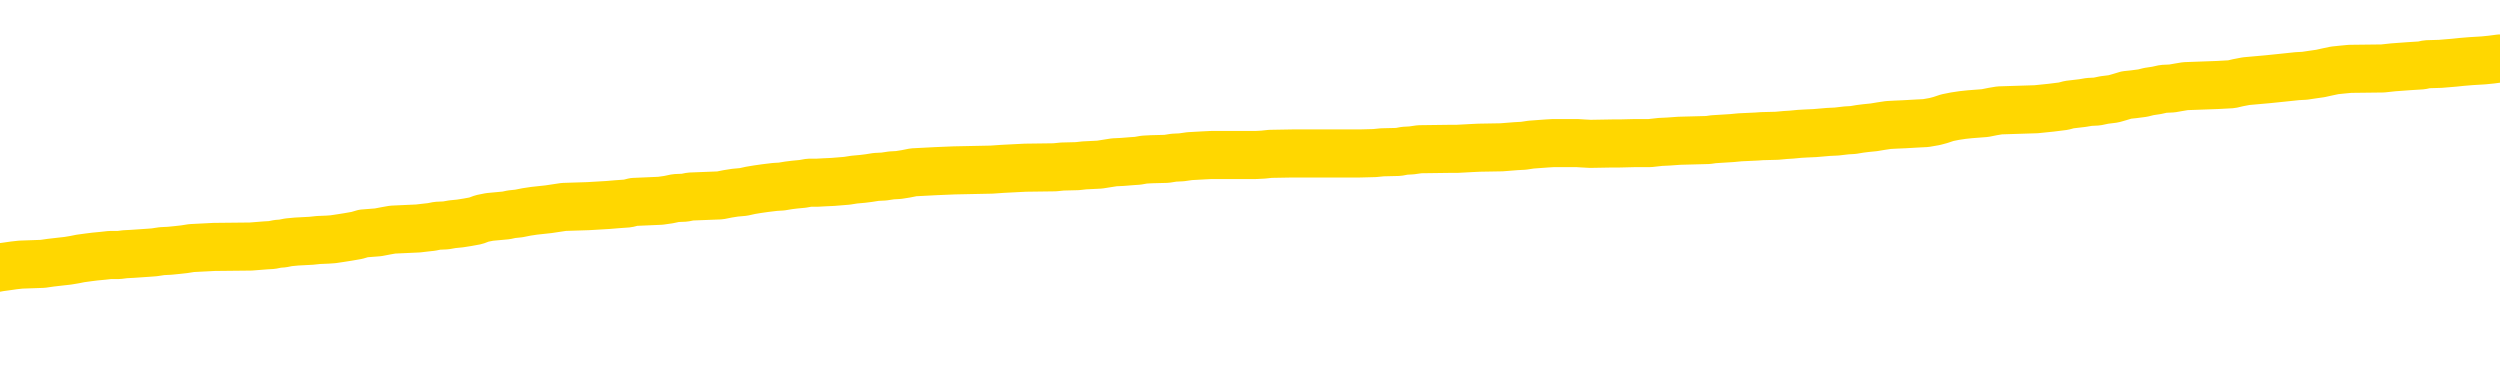 <svg xmlns="http://www.w3.org/2000/svg" version="1.1" viewBox="0 0 6500 1000">
	<path fill="none" stroke="gold" stroke-width="125" stroke-linecap="round" stroke-linejoin="round" d="M0 302218  L-1335731 302218 L-1335547 302216 L-1335056 302214 L-1334763 302212 L-1334452 302210 L-1334217 302208 L-1334164 302206 L-1334104 302203 L-1333951 302201 L-1333911 302199 L-1333778 302197 L-1333486 302196 L-1332945 302196 L-1332335 302195 L-1332287 302195 L-1331647 302193 L-1331613 302193 L-1331088 302193 L-1330955 302192 L-1330565 302189 L-1330237 302186 L-1330120 302184 L-1329909 302181 L-1329192 302181 L-1328622 302180 L-1328514 302180 L-1328340 302178 L-1328119 302175 L-1327717 302174 L-1327691 302171 L-1326763 302169 L-1326676 302166 L-1326594 302163 L-1326524 302160 L-1326226 302159 L-1326074 302156 L-1324184 302158 L-1324083 302158 L-1323821 302158 L-1323527 302159 L-1323386 302156 L-1323137 302156 L-1323101 302155 L-1322943 302154 L-1322480 302151 L-1322227 302150 L-1322014 302147 L-1321763 302145 L-1321414 302144 L-1320487 302141 L-1320393 302139 L-1319982 302137 L-1318811 302135 L-1317622 302133 L-1317530 302130 L-1317503 302128 L-1317237 302125 L-1316938 302122 L-1316809 302119 L-1316771 302117 L-1315957 302117 L-1315573 302118 L-1314512 302119 L-1314451 302119 L-1314186 302147 L-1313715 302173 L-1313522 302199 L-1313259 302225 L-1312922 302223 L-1312786 302222 L-1312331 302221 L-1311588 302219 L-1311570 302218 L-1311405 302215 L-1311337 302215 L-1310820 302214 L-1309792 302214 L-1309596 302212 L-1309107 302211 L-1308745 302210 L-1308336 302210 L-1307951 302211 L-1306247 302211 L-1306149 302211 L-1306078 302211 L-1306016 302211 L-1305832 302210 L-1305495 302210 L-1304855 302208 L-1304778 302207 L-1304717 302207 L-1304530 302206 L-1304450 302206 L-1304273 302204 L-1304254 302203 L-1304024 302203 L-1303636 302201 L-1302748 302201 L-1302708 302200 L-1302620 302199 L-1302593 302196 L-1301585 302195 L-1301435 302192 L-1301411 302191 L-1301278 302189 L-1301238 302188 L-1299980 302186 L-1299922 302186 L-1299382 302185 L-1299329 302185 L-1299283 302185 L-1298888 302184 L-1298748 302182 L-1298548 302181 L-1298402 302181 L-1298237 302181 L-1297960 302182 L-1297602 302182 L-1297049 302181 L-1296404 302180 L-1296145 302177 L-1295992 302175 L-1295591 302174 L-1295551 302173 L-1295430 302171 L-1295368 302173 L-1295354 302173 L-1295260 302173 L-1294967 302171 L-1294816 302166 L-1294486 302163 L-1294408 302160 L-1294332 302159 L-1294105 302155 L-1294039 302152 L-1293811 302150 L-1293759 302147 L-1293594 302145 L-1292588 302144 L-1292405 302143 L-1291854 302141 L-1291461 302139 L-1291063 302137 L-1290213 302135 L-1290135 302133 L-1289556 302132 L-1289115 302132 L-1288874 302130 L-1288716 302130 L-1288316 302128 L-1288295 302128 L-1287850 302126 L-1287445 302125 L-1287309 302122 L-1287134 302119 L-1286997 302117 L-1286747 302114 L-1285747 302113 L-1285665 302111 L-1285530 302110 L-1285491 302109 L-1284601 302107 L-1284385 302106 L-1283942 302104 L-1283825 302103 L-1283768 302102 L-1283092 302102 L-1282991 302100 L-1282963 302100 L-1281621 302099 L-1281215 302098 L-1281175 302096 L-1280247 302095 L-1280149 302094 L-1280016 302092 L-1279612 302091 L-1279586 302089 L-1279493 302088 L-1279276 302087 L-1278865 302084 L-1277712 302081 L-1277420 302079 L-1277391 302076 L-1276783 302074 L-1276533 302072 L-1276513 302070 L-1275584 302069 L-1275533 302066 L-1275410 302065 L-1275393 302062 L-1275237 302061 L-1275062 302058 L-1274925 302057 L-1274869 302055 L-1274761 302054 L-1274675 302053 L-1274442 302051 L-1274367 302050 L-1274059 302048 L-1273941 302047 L-1273771 302046 L-1273680 302044 L-1273577 302044 L-1273554 302043 L-1273477 302043 L-1273379 302040 L-1273012 302039 L-1272908 302038 L-1272404 302036 L-1271952 302035 L-1271914 302033 L-1271890 302032 L-1271849 302031 L-1271721 302029 L-1271620 302028 L-1271178 302027 L-1270896 302025 L-1270304 302024 L-1270173 302023 L-1269899 302020 L-1269746 302018 L-1269593 302017 L-1269508 302014 L-1269430 302013 L-1269244 302012 L-1269194 302012 L-1269166 302010 L-1269086 302009 L-1269063 302008 L-1268780 302005 L-1268176 302002 L-1267181 302001 L-1266883 301999 L-1266149 301998 L-1265904 301997 L-1265814 301995 L-1265237 301994 L-1264539 301993 L-1263786 301991 L-1263468 301990 L-1263085 301987 L-1263008 301986 L-1262374 301984 L-1262188 301983 L-1262100 301983 L-1261971 301983 L-1261658 301982 L-1261609 301980 L-1261467 301979 L-1261445 301977 L-1260477 301976 L-1259932 301975 L-1259454 301975 L-1259393 301975 L-1259069 301975 L-1259047 301973 L-1258985 301973 L-1258775 301972 L-1258698 301971 L-1258643 301969 L-1258621 301968 L-1258582 301967 L-1258566 301965 L-1257809 301964 L-1257792 301962 L-1256993 301961 L-1256840 301960 L-1255935 301958 L-1255429 301957 L-1255200 301954 L-1255158 301954 L-1255043 301953 L-1254867 301952 L-1254112 301953 L-1253977 301952 L-1253813 301950 L-1253495 301949 L-1253319 301946 L-1252297 301943 L-1252274 301941 L-1252023 301939 L-1251809 301937 L-1251176 301935 L-1250938 301932 L-1250905 301930 L-1250727 301927 L-1250647 301924 L-1250557 301923 L-1250493 301920 L-1250052 301917 L-1250029 301916 L-1249488 301915 L-1249232 301913 L-1248737 301912 L-1247860 301911 L-1247823 301909 L-1247771 301908 L-1247729 301906 L-1247612 301905 L-1247336 301904 L-1247129 301901 L-1246931 301898 L-1246908 301896 L-1246858 301893 L-1246819 301891 L-1246741 301890 L-1246143 301887 L-1246083 301886 L-1245980 301885 L-1245826 301883 L-1245194 301882 L-1244513 301881 L-1244210 301878 L-1243863 301876 L-1243666 301875 L-1243618 301872 L-1243297 301871 L-1242670 301870 L-1242523 301868 L-1242487 301867 L-1242429 301866 L-1242352 301863 L-1242111 301863 L-1242023 301861 L-1241928 301860 L-1241635 301859 L-1241500 301857 L-1241440 301856 L-1241403 301853 L-1241131 301853 L-1240125 301852 L-1239949 301851 L-1239899 301851 L-1239606 301849 L-1239414 301846 L-1239081 301845 L-1238574 301844 L-1238012 301841 L-1237997 301838 L-1237980 301837 L-1237880 301834 L-1237765 301831 L-1237726 301829 L-1237689 301827 L-1237623 301827 L-1237595 301826 L-1237456 301827 L-1237163 301827 L-1237113 301827 L-1237008 301827 L-1236743 301826 L-1236278 301825 L-1236134 301825 L-1236079 301822 L-1236022 301820 L-1235831 301819 L-1235466 301818 L-1235252 301818 L-1235057 301818 L-1234999 301818 L-1234940 301815 L-1234786 301814 L-1234517 301812 L-1234087 301819 L-1234071 301819 L-1233994 301818 L-1233930 301816 L-1233800 301807 L-1233777 301805 L-1233493 301804 L-1233445 301803 L-1233391 301801 L-1232928 301800 L-1232890 301800 L-1232849 301799 L-1232659 301797 L-1232178 301796 L-1231691 301795 L-1231675 301793 L-1231637 301792 L-1231380 301790 L-1231303 301788 L-1231073 301786 L-1231057 301784 L-1230762 301781 L-1230320 301779 L-1229873 301778 L-1229369 301777 L-1229215 301775 L-1228928 301774 L-1228888 301771 L-1228557 301770 L-1228335 301769 L-1227818 301766 L-1227742 301764 L-1227494 301762 L-1227300 301759 L-1227240 301758 L-1226464 301756 L-1226390 301756 L-1226159 301755 L-1226143 301755 L-1226081 301754 L-1225885 301752 L-1225421 301752 L-1225398 301751 L-1225268 301751 L-1223967 301751 L-1223951 301751 L-1223873 301749 L-1223780 301749 L-1223562 301749 L-1223410 301748 L-1223232 301749 L-1223178 301751 L-1222891 301752 L-1222851 301752 L-1222482 301752 L-1222041 301752 L-1221858 301752 L-1221537 301751 L-1221242 301751 L-1220796 301748 L-1220724 301747 L-1220262 301744 L-1219824 301743 L-1219642 301741 L-1218188 301739 L-1218056 301737 L-1217599 301734 L-1217373 301733 L-1216987 301730 L-1216470 301728 L-1215516 301725 L-1214722 301722 L-1214047 301721 L-1213622 301718 L-1213311 301717 L-1213081 301713 L-1212397 301708 L-1212384 301704 L-1212174 301699 L-1212152 301698 L-1211978 301695 L-1211028 301693 L-1210760 301691 L-1209945 301689 L-1209634 301687 L-1209597 301685 L-1209539 301683 L-1208922 301681 L-1208285 301678 L-1206658 301677 L-1205985 301676 L-1205343 301676 L-1205265 301676 L-1205209 301676 L-1205173 301676 L-1205145 301674 L-1205033 301672 L-1205015 301670 L-1204992 301669 L-1204839 301668 L-1204785 301665 L-1204707 301663 L-1204588 301662 L-1204490 301661 L-1204373 301659 L-1204103 301657 L-1203834 301655 L-1203816 301653 L-1203616 301651 L-1203469 301648 L-1203243 301647 L-1203109 301646 L-1202800 301644 L-1202740 301643 L-1202387 301640 L-1202038 301639 L-1201937 301637 L-1201873 301635 L-1201813 301633 L-1201429 301631 L-1201048 301629 L-1200943 301628 L-1200683 301627 L-1200412 301624 L-1200253 301622 L-1200220 301621 L-1200158 301620 L-1200017 301618 L-1199833 301617 L-1199789 301616 L-1199501 301616 L-1199484 301614 L-1199251 301614 L-1199190 301613 L-1199152 301613 L-1198572 301612 L-1198439 301610 L-1198415 301605 L-1198397 301595 L-1198379 301584 L-1198363 301573 L-1198339 301562 L-1198323 301554 L-1198302 301545 L-1198285 301535 L-1198262 301530 L-1198245 301524 L-1198223 301520 L-1198207 301517 L-1198158 301513 L-1198085 301509 L-1198051 301502 L-1198027 301497 L-1197991 301491 L-1197950 301486 L-1197913 301483 L-1197897 301478 L-1197873 301474 L-1197836 301471 L-1197819 301467 L-1197796 301464 L-1197778 301461 L-1197760 301459 L-1197744 301456 L-1197714 301452 L-1197688 301448 L-1197643 301446 L-1197627 301444 L-1197585 301442 L-1197537 301439 L-1197466 301437 L-1197451 301434 L-1197435 301431 L-1197372 301430 L-1197333 301429 L-1197294 301427 L-1197128 301426 L-1197063 301424 L-1197047 301423 L-1197003 301420 L-1196944 301419 L-1196732 301418 L-1196698 301416 L-1196656 301415 L-1196578 301414 L-1196040 301412 L-1195962 301411 L-1195858 301408 L-1195769 301407 L-1195593 301405 L-1195243 301404 L-1195087 301403 L-1194649 301401 L-1194492 301400 L-1194362 301399 L-1193658 301396 L-1193457 301394 L-1192497 301392 L-1192014 301390 L-1191915 301390 L-1191823 301389 L-1191578 301388 L-1191505 301386 L-1191062 301384 L-1190966 301382 L-1190951 301381 L-1190935 301379 L-1190910 301378 L-1190444 301377 L-1190227 301375 L-1190087 301374 L-1189794 301373 L-1189705 301371 L-1189664 301370 L-1189634 301368 L-1189461 301367 L-1189402 301366 L-1189326 301364 L-1189246 301363 L-1189176 301363 L-1188867 301362 L-1188782 301360 L-1188568 301359 L-1188533 301358 L-1187849 301356 L-1187750 301355 L-1187545 301353 L-1187499 301352 L-1187220 301351 L-1187158 301349 L-1187141 301347 L-1187063 301345 L-1186755 301343 L-1186731 301341 L-1186677 301338 L-1186654 301337 L-1186532 301336 L-1186396 301333 L-1186152 301332 L-1186026 301332 L-1185379 301330 L-1185363 301330 L-1185339 301330 L-1185158 301328 L-1185082 301326 L-1184990 301325 L-1184563 301323 L-1184146 301322 L-1183753 301319 L-1183675 301318 L-1183656 301317 L-1183293 301315 L-1183056 301314 L-1182828 301313 L-1182515 301311 L-1182437 301310 L-1182356 301307 L-1182178 301304 L-1182163 301303 L-1181897 301300 L-1181817 301299 L-1181587 301297 L-1181361 301296 L-1181045 301296 L-1180870 301295 L-1180509 301295 L-1180117 301293 L-1180048 301291 L-1179984 301289 L-1179844 301287 L-1179792 301285 L-1179690 301282 L-1179189 301281 L-1178991 301280 L-1178745 301278 L-1178559 301277 L-1178259 301276 L-1178183 301274 L-1178017 301272 L-1177133 301270 L-1177104 301267 L-1176981 301265 L-1176403 301263 L-1176325 301262 L-1175611 301262 L-1175299 301262 L-1175086 301262 L-1175069 301262 L-1174683 301262 L-1174158 301259 L-1173712 301258 L-1173382 301257 L-1173229 301255 L-1172903 301255 L-1172725 301254 L-1172644 301254 L-1172437 301251 L-1172262 301250 L-1171333 301248 L-1170444 301247 L-1170404 301246 L-1170176 301246 L-1169797 301244 L-1169010 301243 L-1168775 301242 L-1168700 301240 L-1168342 301239 L-1167770 301236 L-1167503 301235 L-1167117 301233 L-1167013 301233 L-1166843 301233 L-1166225 301233 L-1166014 301233 L-1165706 301233 L-1165653 301232 L-1165525 301231 L-1165472 301229 L-1165353 301228 L-1165017 301225 L-1164057 301224 L-1163926 301221 L-1163724 301220 L-1163093 301218 L-1162782 301217 L-1162368 301216 L-1162340 301214 L-1162195 301213 L-1161775 301211 L-1160442 301211 L-1160395 301210 L-1160267 301207 L-1160250 301206 L-1159672 301203 L-1159466 301202 L-1159437 301201 L-1159396 301199 L-1159339 301198 L-1159301 301196 L-1159223 301195 L-1159080 301194 L-1158625 301192 L-1158507 301191 L-1158222 301190 L-1157849 301188 L-1157753 301187 L-1157426 301186 L-1157072 301184 L-1156902 301183 L-1156854 301181 L-1156745 301180 L-1156656 301179 L-1156629 301177 L-1156552 301175 L-1156249 301173 L-1156215 301170 L-1156143 301169 L-1155775 301168 L-1155440 301166 L-1155359 301166 L-1155139 301165 L-1154968 301164 L-1154940 301162 L-1154443 301161 L-1153894 301158 L-1153013 301157 L-1152915 301154 L-1152838 301153 L-1152563 301151 L-1152316 301149 L-1152242 301147 L-1152181 301145 L-1152062 301143 L-1152019 301142 L-1151909 301140 L-1151833 301138 L-1151132 301136 L-1150886 301135 L-1150847 301134 L-1150690 301132 L-1150091 301132 L-1149864 301132 L-1149772 301132 L-1149297 301132 L-1148700 301130 L-1148180 301128 L-1148159 301127 L-1148014 301125 L-1147693 301125 L-1147152 301125 L-1146920 301125 L-1146749 301125 L-1146263 301124 L-1146035 301123 L-1145950 301121 L-1145604 301120 L-1145278 301120 L-1144755 301119 L-1144428 301117 L-1143827 301116 L-1143630 301113 L-1143578 301112 L-1143537 301110 L-1143256 301109 L-1142571 301106 L-1142261 301105 L-1142236 301102 L-1142045 301101 L-1141822 301099 L-1141736 301098 L-1141073 301095 L-1141048 301094 L-1140826 301091 L-1140497 301090 L-1140145 301087 L-1139940 301086 L-1139707 301083 L-1139449 301082 L-1139260 301079 L-1139213 301078 L-1138985 301076 L-1138951 301075 L-1138794 301074 L-1138580 301072 L-1138407 301071 L-1138316 301069 L-1138038 301068 L-1137795 301067 L-1137479 301065 L-1137053 301065 L-1137016 301065 L-1136532 301065 L-1136299 301065 L-1136087 301064 L-1135861 301063 L-1135311 301063 L-1135064 301061 L-1134230 301061 L-1134174 301060 L-1134152 301059 L-1133994 301057 L-1133533 301056 L-1133492 301054 L-1133152 301052 L-1133019 301050 L-1132796 301049 L-1132224 301048 L-1131752 301046 L-1131558 301045 L-1131365 301044 L-1131175 301042 L-1131074 301041 L-1130705 301039 L-1130659 301038 L-1130577 301037 L-1129284 301035 L-1129236 301034 L-1128967 301034 L-1128822 301034 L-1128271 301034 L-1128155 301033 L-1128073 301031 L-1127714 301030 L-1127490 301028 L-1127209 301027 L-1126880 301024 L-1126372 301023 L-1126259 301022 L-1126180 301020 L-1126016 301019 L-1125722 301019 L-1125253 301019 L-1125056 301020 L-1125006 301020 L-1124356 301019 L-1124234 301018 L-1123780 301018 L-1123744 301016 L-1123276 301015 L-1123165 301013 L-1123149 301012 L-1122933 301012 L-1122752 301011 L-1122220 301011 L-1121191 301011 L-1120991 301009 L-1120533 301008 L-1119585 301005 L-1119486 301004 L-1119132 301001 L-1119071 301000 L-1119057 300998 L-1119022 300997 L-1118652 300996 L-1118532 300994 L-1118290 300993 L-1118126 300992 L-1117939 300990 L-1117818 300989 L-1116748 300986 L-1115890 300985 L-1115677 300982 L-1115580 300981 L-1115406 300978 L-1115073 300977 L-1115001 300975 L-1114943 300974 L-1114768 300974 L-1114379 300973 L-1114144 300971 L-1114032 300970 L-1113915 300968 L-1112935 300967 L-1112909 300966 L-1112315 300963 L-1112282 300963 L-1112134 300962 L-1111849 300960 L-1110937 300960 L-1109991 300960 L-1109838 300959 L-1109736 300959 L-1109604 300957 L-1109461 300956 L-1109435 300955 L-1109320 300953 L-1109102 300952 L-1108421 300951 L-1108291 300949 L-1107988 300948 L-1107748 300945 L-1107416 300944 L-1106777 300942 L-1106434 300940 L-1106373 300938 L-1106217 300938 L-1105295 300938 L-1104825 300938 L-1104781 300938 L-1104769 300937 L-1104727 300936 L-1104705 300934 L-1104678 300933 L-1104534 300932 L-1104112 300930 L-1103777 300930 L-1103585 300929 L-1103157 300929 L-1102969 300927 L-1102580 300925 L-1102046 300923 L-1101673 300922 L-1101652 300922 L-1101402 300921 L-1101283 300919 L-1101208 300918 L-1101072 300917 L-1101032 300915 L-1100953 300914 L-1100558 300912 L-1100062 300911 L-1099950 300908 L-1099777 300907 L-1099469 300906 L-1099022 300904 L-1098699 300903 L-1098556 300900 L-1098129 300897 L-1097976 300895 L-1097921 300892 L-1097107 300891 L-1097087 300889 L-1096715 300888 L-1096658 300888 L-1095529 300886 L-1095461 300886 L-1094903 300885 L-1094708 300884 L-1094572 300882 L-1094339 300881 L-1093992 300880 L-1093957 300877 L-1093922 300876 L-1093853 300873 L-1093505 300871 L-1093332 300870 L-1092848 300869 L-1092831 300867 L-1092506 300866 L-1092349 300865 L-1091208 300862 L-1091183 300861 L-1090991 300858 L-1090798 300856 L-1090548 300855 L-1090530 300854 L-1089510 300852 L-1089212 300851 L-1089137 300850 L-1089001 300847 L-1088825 300846 L-1088248 300843 L-1088033 300841 L-1087969 300840 L-1087838 300839 L-1087801 300836 L-1087278 300835 L-1087140 301373 L-1087126 301373 L-1087103 301373 L-1087083 301373 L-1086856 300833 L-1086080 300833 L-1086038 300833 L-1085670 300833 L-1085592 300832 L-1085540 300830 L-1084867 300829 L-1084124 300828 L-1083700 300828 L-1083252 300826 L-1082190 300825 L-1081879 300822 L-1081469 300822 L-1081397 300821 L-1080872 300821 L-1080778 300821 L-1080760 300821 L-1080315 300820 L-1080130 300817 L-1079349 300814 L-1078677 300813 L-1078265 300809 L-1078033 300806 L-1077892 300805 L-1077811 300802 L-1077791 300800 L-1077715 300800 L-1077586 300799 L-1077269 300800 L-1077045 300800 L-1076720 300799 L-1076658 300799 L-1076288 300799 L-1076255 300799 L-1076046 300799 L-1075379 300799 L-1075301 300799 L-1075143 300796 L-1075033 300796 L-1074706 300795 L-1074551 300794 L-1074210 300794 L-1074153 300791 L-1073815 300788 L-1073612 300787 L-1073559 300784 L-1072182 300783 L-1072053 300781 L-1071619 300780 L-1071299 300779 L-1070471 300776 L-1070348 300775 L-1069617 300772 L-1069461 300769 L-1069420 300768 L-1069366 300766 L-1069343 300765 L-1069229 300764 L-1068933 300762 L-1068643 300761 L-1068589 300759 L-1068468 300758 L-1068438 300757 L-1068338 300755 L-1067894 300755 L-1067742 300754 L-1066907 300754 L-1066365 300753 L-1066030 300753 L-1066015 300751 L-1065939 300750 L-1065823 300749 L-1065628 300747 L-1065364 300746 L-1064530 300744 L-1064433 300743 L-1063912 300742 L-1063870 300740 L-1063771 300739 L-1062942 300739 L-1062807 300738 L-1062469 300738 L-1061915 300736 L-1061535 300735 L-1061372 300734 L-1061062 300732 L-1060249 300731 L-1059943 300729 L-1059675 300729 L-1059353 300729 L-1059032 300731 L-1058757 300731 L-1057928 300728 L-1057833 300727 L-1057741 300723 L-1057636 300719 L-1057249 300714 L-1056769 300712 L-1056753 300710 L-1056634 300709 L-1056266 300706 L-1056172 300705 L-1055338 300702 L-1055261 300701 L-1054961 300699 L-1054871 300698 L-1054463 300695 L-1054353 300693 L-1053654 300691 L-1053181 300690 L-1053120 300688 L-1052902 300686 L-1052628 300684 L-1052515 300683 L-1051488 300682 L-1051101 300680 L-1051081 300679 L-1050748 300678 L-1050504 300676 L-1050070 300675 L-1049960 300673 L-1049843 300672 L-1049391 300669 L-1048800 300668 L-1048464 300667 L-1046571 300665 L-1046457 300663 L-1046246 300661 L-1044927 300660 L-1044821 300353 L-1044755 300049 L-1044719 299770 L-1044657 299770 L-1044157 300074 L-1043482 300374 L-1043460 300652 L-1043190 300649 L-1042222 300649 L-1041532 300648 L-1041370 300646 L-1040830 300645 L-1040740 300643 L-1039721 300642 L-1038773 300639 L-1038407 300641 L-1038304 300642 L-1037716 300642 L-1037657 300642 L-1037556 300641 L-1037116 300638 L-1037009 300637 L-1036567 300635 L-1035567 300631 L-1035311 300627 L-1035208 300623 L-1035078 300620 L-1034711 300617 L-1034130 300615 L-1034099 300613 L-1033784 300612 L-1031801 300611 L-1031685 300609 L-1031617 300609 L-1031259 300608 L-1029640 300607 L-1029462 300607 L-1029318 300607 L-1028496 300608 L-1028443 300609 L-1028388 300609 L-1027954 300609 L-1026974 300611 L-1026900 300611 L-1025815 300609 L-1025602 300609 L-1024886 300607 L-1024498 300605 L-1024279 300602 L-1023959 300600 L-1023466 300597 L-1023338 300596 L-1023109 300593 L-1022877 300590 L-1022818 300589 L-1022528 300587 L-1022256 300585 L-1021226 300583 L-1019561 300582 L-1019142 300581 L-1019005 300579 L-1018848 300579 L-1018543 300578 L-1018315 300575 L-1018157 300574 L-1017997 300571 L-1017828 300568 L-1017781 300567 L-1017727 300566 L-1017706 300566 L-1017320 300564 L-1017070 300564 L-1016799 300564 L-1016639 300564 L-1016549 300564 L-1014890 300564 L-1014725 300566 L-1014345 300564 L-1013885 300564 L-1013275 300561 L-1012182 300560 L-1011751 300559 L-1011720 300557 L-1011657 300556 L-1011640 300555 L-1009936 300553 L-1009894 300552 L-1009428 300551 L-1009241 300549 L-1009209 300546 L-1008614 300545 L-1008564 300544 L-1008241 300542 L-1008190 300541 L-1007980 300540 L-1007962 300538 L-1007696 300536 L-1007643 300534 L-1007174 300533 L-1006664 300530 L-1006585 300530 L-1006291 300529 L-1006274 300527 L-1006236 300526 L-1006165 300525 L-1006007 300523 L-1005061 300523 L-1005005 300523 L-1004484 300523 L-1004292 300522 L-1004191 300522 L-1003965 300521 L-1003455 300521 L-1003067 300557 L-1002997 300557 L-1002649 300556 L-1002292 300555 L-1001163 300515 L-1001112 300512 L-1000886 300511 L-1000852 300510 L-1000727 300507 L-1000628 300507 L-1000363 300507 L-999623 300508 L-999045 300508 L-998751 300508 L-998045 300508 L-997867 300507 L-997843 300507 L-997207 300506 L-996896 300504 L-996500 300504 L-996470 300503 L-996449 300501 L-996295 300500 L-995610 300500 L-995594 300500 L-995254 300500 L-994981 300499 L-994944 300497 L-994888 300495 L-994866 300493 L-994794 300492 L-994462 300490 L-994356 300489 L-994327 300486 L-994129 300485 L-993976 300484 L-993108 300482 L-992546 300480 L-992530 300480 L-992428 300478 L-992326 300480 L-992180 300480 L-992101 300480 L-992064 300478 L-992008 300477 L-991935 300475 L-991790 300474 L-991308 300474 L-990904 300473 L-990037 300474 L-990017 300474 L-989760 300474 L-989683 300474 L-989654 300473 L-989643 300470 L-989626 300469 L-989333 300467 L-989294 300466 L-989222 300465 L-989148 300463 L-988943 300462 L-988783 300458 L-988482 300454 L-988405 300448 L-988387 300444 L-988171 300441 L-987940 300441 L-987830 300443 L-987460 300444 L-987302 300444 L-987070 300444 L-986902 300444 L-986757 300443 L-986625 300441 L-985349 300439 L-984946 300436 L-984885 300435 L-984768 300432 L-984343 300430 L-984328 300428 L-984266 300426 L-983992 300424 L-983880 300422 L-983598 300419 L-983320 300418 L-982895 300415 L-982873 300414 L-982795 300413 L-982669 300411 L-982083 300410 L-981691 300409 L-981356 300407 L-980767 300406 L-980664 300406 L-980494 300404 L-980358 300404 L-979530 300403 L-978345 300402 L-978309 300400 L-978253 300400 L-978033 300399 L-977828 300399 L-977673 300399 L-977416 300398 L-977340 300396 L-976797 300395 L-976761 300394 L-976512 300392 L-976124 300391 L-975299 300389 L-974940 300388 L-974630 300388 L-974372 300387 L-974148 300385 L-973742 300384 L-973626 300383 L-973442 300381 L-973389 300381 L-973201 300380 L-973030 300379 L-973001 300377 L-972721 300376 L-972410 300374 L-972272 300373 L-971962 300372 L-971769 300372 L-971753 300370 L-971034 300370 L-970900 300368 L-970603 300366 L-970512 300365 L-969911 300365 L-969873 300364 L-969795 300362 L-969174 300361 L-969023 300358 L-968982 300357 L-968672 300355 L-968480 300354 L-968287 300351 L-968231 300348 L-967922 300347 L-967870 300346 L-967816 300347 L-967790 300347 L-967665 300347 L-966854 300346 L-966778 300344 L-966237 300343 L-965969 300342 L-965309 300340 L-964402 300339 L-964160 300338 L-963628 300336 L-963411 300335 L-962303 300336 L-962253 300336 L-961477 300336 L-960930 300335 L-960819 300333 L-960666 300331 L-960611 300329 L-960445 300328 L-960068 300327 L-959620 300325 L-959566 300324 L-959411 300323 L-958731 300321 L-958511 300320 L-957993 300318 L-957144 300316 L-957128 300314 L-955337 300313 L-954783 300312 L-954666 300310 L-953660 300309 L-953623 300308 L-953391 300308 L-953298 300308 L-953258 300308 L-952926 300306 L-952574 300305 L-952309 300302 L-952022 300301 L-951712 300298 L-951457 300295 L-951364 300294 L-950874 300293 L-950666 300291 L-950101 300290 L-949986 300291 L-949635 300290 L-949584 300290 L-949544 300290 L-948940 300287 L-948206 300284 L-947625 300282 L-947390 300279 L-946849 300275 L-946697 300272 L-946195 300271 L-945986 300268 L-945963 300268 L-945904 300267 L-944941 300267 L-944763 300265 L-944322 300264 L-944297 300261 L-944142 300260 L-944061 300260 L-943910 300261 L-943263 300261 L-943214 300260 L-942094 300258 L-941110 300257 L-941048 300256 L-940328 300254 L-939463 300253 L-939084 300252 L-938865 300252 L-938105 300250 L-938053 300249 L-937744 300246 L-936893 300246 L-936700 300245 L-936523 300243 L-936299 300243 L-936172 300242 L-935980 300242 L-935747 300241 L-935578 300242 L-935291 300241 L-935012 300241 L-934929 300239 L-934758 300238 L-934742 300235 L-934588 300234 L-934549 300232 L-933773 300231 L-933697 300231 L-933465 300228 L-933038 300227 L-932692 300226 L-932109 300224 L-931840 300224 L-931581 300224 L-931452 300221 L-931436 300220 L-931322 300219 L-931298 300217 L-931064 300216 L-931028 300215 L-929712 300215 L-929656 300213 L-928977 300211 L-928405 300211 L-928279 300211 L-928126 300211 L-928049 300211 L-927737 300208 L-927464 300206 L-927375 300204 L-927273 300204 L-926345 300202 L-926269 300202 L-925905 300202 L-925881 300201 L-925844 300200 L-925069 300197 L-924977 300196 L-924837 300194 L-924435 300193 L-924173 300193 L-923930 300194 L-923716 300193 L-923635 300193 L-923559 300193 L-923482 300193 L-923296 300194 L-923229 300194 L-922979 300194 L-922924 300193 L-922787 300191 L-922707 300189 L-922594 300187 L-922371 300186 L-922206 300185 L-922165 300183 L-921996 300182 L-921625 300181 L-921610 300179 L-921494 300178 L-920773 300176 L-920737 300175 L-920604 300175 L-920257 300174 L-919845 300174 L-919809 300174 L-919731 300172 L-919692 300171 L-919328 300170 L-919124 300168 L-919109 300167 L-918763 300166 L-918415 300166 L-918089 300166 L-917987 300164 L-917834 300164 L-917640 300163 L-917408 300163 L-917316 300163 L-917160 300163 L-917083 300163 L-917042 300161 L-916929 300160 L-916906 300159 L-916655 300159 L-916516 300156 L-915938 300152 L-915110 300149 L-914622 300146 L-914501 300145 L-914462 300144 L-914450 300142 L-914297 300140 L-914197 300137 L-913964 300135 L-913573 300133 L-913269 300131 L-913253 300130 L-913083 300129 L-912844 300126 L-912248 300126 L-911644 300125 L-911604 300125 L-911564 300125 L-911411 300123 L-911357 300122 L-911295 300120 L-911227 300119 L-911172 300116 L-911147 300115 L-911100 300114 L-911006 300111 L-910869 300110 L-910715 300108 L-910583 300107 L-910542 300107 L-910506 300105 L-910445 300104 L-910171 300101 L-909857 300100 L-909816 300097 L-909731 300096 L-909553 300095 L-909316 300093 L-908959 300092 L-908929 300090 L-908359 300089 L-908237 300088 L-908001 300086 L-907978 300086 L-907696 300085 L-907411 300085 L-907156 300085 L-906584 300084 L-906287 300082 L-906211 300081 L-905512 300079 L-905434 300078 L-905399 300077 L-905373 300075 L-905321 300073 L-905127 300071 L-904987 300069 L-904951 300067 L-904911 300066 L-904316 300064 L-904083 300063 L-903800 300073 L-903745 300081 L-903671 300090 L-903593 300099 L-903357 300096 L-903113 300095 L-902978 300093 L-902871 300092 L-902792 300090 L-902405 300088 L-902278 300086 L-902125 300085 L-902087 300084 L-901941 300082 L-901720 300081 L-901546 300079 L-901477 300078 L-900655 300075 L-900639 300075 L-900345 300074 L-899557 300073 L-899247 300073 L-899101 300071 L-898873 300070 L-898672 300067 L-897735 300066 L-897698 300064 L-897676 300063 L-897635 300060 L-897366 300059 L-896770 300058 L-896706 300056 L-896671 300055 L-896654 300054 L-895959 300054 L-895757 300054 L-895725 300054 L-895392 300054 L-895284 300052 L-894659 300049 L-894155 300048 L-894118 300045 L-893676 300045 L-893580 300044 L-893421 300044 L-893108 300044 L-893095 300044 L-892655 300045 L-892173 300047 L-892044 300047 L-891724 300047 L-891656 300045 L-891352 300045 L-891176 300044 L-890982 300043 L-890739 300040 L-890542 300037 L-890516 300034 L-889938 300033 L-889868 300032 L-889458 300030 L-889404 300029 L-889358 300028 L-888994 300026 L-888847 300025 L-888642 300024 L-888546 300024 L-888391 300022 L-888329 300021 L-888182 300018 L-888081 300017 L-887524 300017 L-887502 300019 L-887330 300021 L-886788 300022 L-886727 300022 L-886673 300019 L-886645 300017 L-886573 300015 L-886557 300013 L-886493 300011 L-886457 300008 L-886302 300007 L-885977 300006 L-885411 300004 L-885396 300003 L-885334 300000 L-885233 299998 L-885186 299998 L-884944 299996 L-884522 299996 L-884367 299996 L-882625 299993 L-882083 299992 L-881140 299991 L-880731 299989 L-880190 299987 L-879993 299985 L-879825 299984 L-879529 299983 L-879414 299981 L-879399 299981 L-879244 299980 L-879104 299978 L-879028 299976 L-878896 299976 L-878548 299976 L-878177 299977 L-877579 299977 L-877404 299977 L-877247 299976 L-876979 299974 L-876827 299974 L-876536 299978 L-876512 299981 L-876429 299984 L-876202 299987 L-875502 299985 L-875375 299984 L-874944 299983 L-874850 299981 L-873645 299981 L-873596 299980 L-873303 299980 L-872899 299978 L-872623 299976 L-872604 299974 L-872486 299973 L-872410 299972 L-872229 299970 L-871749 299969 L-871297 299966 L-870887 299965 L-870857 299963 L-870438 299962 L-870324 299962 L-870206 299962 L-870191 299962 L-869997 299961 L-869975 299958 L-869743 299957 L-869300 299955 L-868980 299953 L-868515 299953 L-868350 299951 L-868195 299950 L-868039 299950 L-867586 299950 L-867267 299950 L-867212 299951 L-866841 299951 L-866803 299953 L-866477 299953 L-866360 299951 L-866261 299950 L-865935 299947 L-865548 299946 L-865287 299944 L-864929 299942 L-864673 299940 L-862502 299939 L-862453 299937 L-862430 299936 L-862019 299936 L-861957 299936 L-861887 299937 L-861656 299937 L-861346 299936 L-861042 299933 L-860998 299932 L-860690 299931 L-860557 299929 L-860341 299928 L-859628 299927 L-859473 299927 L-859335 299925 L-859186 299925 L-859165 299925 L-858971 299924 L-858946 299922 L-858854 299921 L-858832 299920 L-858816 299918 L-858716 299917 L-857787 299916 L-857329 299916 L-856237 299913 L-855815 299913 L-855411 299912 L-855372 299910 L-855119 299909 L-854344 299906 L-854328 299905 L-854304 299903 L-854111 299902 L-853374 299901 L-853105 299899 L-853064 299898 L-852666 299895 L-852641 299894 L-851851 299892 L-851171 299891 L-849800 299890 L-849530 299888 L-849482 299887 L-848944 299884 L-848911 299883 L-848809 299880 L-848486 299879 L-848406 299877 L-848137 299877 L-847225 299876 L-847086 299876 L-846837 299873 L-846292 299873 L-845870 299872 L-845677 299871 L-845661 299871 L-845523 299868 L-845429 299866 L-845302 299865 L-845042 299864 L-845017 299861 L-844926 299860 L-844616 299858 L-844555 299857 L-844439 299857 L-844089 299857 L-843278 299857 L-843047 299854 L-842218 299854 L-841986 299851 L-841769 299850 L-841251 299850 L-840613 299849 L-840196 299847 L-839874 299846 L-839393 299845 L-838968 299845 L-838906 299843 L-838558 299843 L-838517 299842 L-838504 299841 L-838404 299838 L-838359 299838 L-837873 299836 L-837072 299836 L-836737 299836 L-835656 299835 L-835176 299834 L-835153 299832 L-835013 299831 L-834458 299830 L-833761 299828 L-833452 299827 L-833230 299826 L-833125 299824 L-833023 299821 L-832352 299820 L-832258 299819 L-832236 299819 L-832158 299817 L-831980 299817 L-831808 299817 L-831628 299816 L-831614 299815 L-831538 299813 L-831374 299812 L-830859 299810 L-830843 299809 L-830702 299809 L-830340 299808 L-830316 299808 L-830185 299806 L-830160 299805 L-829798 299804 L-829273 299801 L-829179 299800 L-828963 299797 L-828870 299795 L-828845 299794 L-828381 299793 L-828304 299793 L-827902 299791 L-827452 299791 L-826200 299790 L-826161 299789 L-825729 299787 L-825697 299786 L-824978 299785 L-824801 299783 L-824666 299782 L-824359 299780 L-824304 299779 L-824279 299776 L-824263 299774 L-824088 299772 L-823899 299771 L-823391 299771 L-823018 299760 L-822679 299748 L-822641 299737 L-821922 299727 L-821828 299726 L-821789 299724 L-821248 299724 L-821225 299723 L-820822 299722 L-820396 299720 L-820125 299720 L-819946 299719 L-819700 299716 L-819676 299715 L-819620 299712 L-819003 299711 L-818501 299709 L-818113 299709 L-817495 299711 L-817278 299711 L-817123 299712 L-815831 299709 L-815732 299708 L-815289 299705 L-814958 299704 L-814657 299701 L-814415 299700 L-813680 299697 L-813101 299696 L-812271 299694 L-812171 299693 L-811614 299692 L-811476 299690 L-809834 299689 L-809773 299689 L-809679 299689 L-808712 299689 L-808535 299688 L-808248 299688 L-808030 299688 L-807952 299686 L-807680 299686 L-807565 299685 L-807412 299684 L-807101 299682 L-807023 299681 L-806932 299681 L-806855 299679 L-806739 299679 L-806560 299678 L-806468 299677 L-806429 299675 L-805926 299675 L-805708 299674 L-805578 299674 L-805423 299673 L-805369 299671 L-805244 299671 L-804859 299670 L-804351 299668 L-804278 299667 L-803798 299666 L-803721 299664 L-803621 299664 L-803387 299663 L-802923 299663 L-802693 299663 L-802676 299663 L-802444 299663 L-802289 299663 L-802228 299663 L-802035 299662 L-801764 299659 L-801012 299658 L-800059 299658 L-800023 299656 L-799798 299656 L-799359 299656 L-799078 299653 L-798729 299652 L-797660 299651 L-796732 299651 L-796602 299651 L-796555 299651 L-796486 299649 L-796331 299649 L-796253 299647 L-796080 299644 L-795645 299641 L-795441 299640 L-795381 299637 L-794798 299636 L-794644 299633 L-794529 299632 L-794488 299630 L-794318 299629 L-794182 299628 L-793971 299625 L-793893 299623 L-793870 299622 L-793661 299619 L-793251 299618 L-793227 299617 L-793004 299615 L-792858 299614 L-792824 299612 L-792810 299611 L-792788 299610 L-792554 299608 L-792369 299607 L-792152 299606 L-792126 299604 L-791437 299603 L-791333 299602 L-791298 299600 L-791277 299599 L-791083 299597 L-791030 299596 L-790913 299593 L-790832 299593 L-790721 299592 L-790406 299591 L-789947 299589 L-789692 299588 L-789457 299585 L-789328 299584 L-788975 299582 L-788916 299581 L-788763 299580 L-788191 299577 L-788104 299576 L-787951 299573 L-787655 299570 L-787285 299567 L-786982 299565 L-786906 299563 L-786501 299562 L-786333 299562 L-786189 299562 L-785649 299562 L-785588 299562 L-785572 299559 L-785406 299558 L-785200 299557 L-785125 299557 L-785033 299555 L-784623 299554 L-784607 299552 L-784584 299552 L-784391 299551 L-784314 299563 L-784143 299576 L-784081 299587 L-784066 299599 L-783551 299597 L-783330 299596 L-782711 299593 L-782457 299592 L-782263 299591 L-782224 299589 L-782150 299589 L-782085 299589 L-781435 299589 L-781396 299591 L-781222 299591 L-781156 299591 L-780482 299591 L-780093 299588 L-779831 299587 L-779594 299585 L-779516 299582 L-779500 299580 L-779298 299578 L-778927 299576 L-778702 299574 L-778066 299573 L-778046 299573 L-777659 299572 L-777566 299572 L-777507 299570 L-777231 299569 L-776922 299569 L-776845 299567 L-775993 299569 L-775651 299576 L-775214 299584 L-774780 299591 L-774285 299597 L-774135 299596 L-773867 299597 L-772629 299599 L-772572 299602 L-770809 299603 L-770618 299602 L-769608 299600 L-769457 299599 L-769082 299602 L-768761 299604 L-768155 299607 L-768086 299610 L-767908 299608 L-767080 299607 L-766941 299606 L-766555 299604 L-766370 299603 L-766327 299602 L-766207 299600 L-765997 299599 L-765549 299596 L-765201 299595 L-765069 299593 L-764660 299592 L-764310 299592 L-764024 299591 L-763831 299589 L-763676 299589 L-763512 299588 L-763444 299587 L-763344 299587 L-763111 299585 L-762994 299585 L-762941 299584 L-762399 299584 L-761935 299582 L-760753 299582 L-760620 299582 L-760595 299582 L-760542 299582 L-759875 299582 L-758840 299580 L-758646 299578 L-758466 299577 L-758315 299577 L-758274 299576 L-758259 299576 L-758198 299574 L-757873 299573 L-756712 299572 L-756519 299570 L-756341 299569 L-755227 299567 L-754368 299566 L-754261 299566 L-753788 299565 L-753595 299565 L-751273 299563 L-751196 299562 L-751074 299559 L-751040 299558 L-751003 299555 L-750908 299551 L-750693 299548 L-750111 299546 L-749725 299544 L-748952 299543 L-748874 299541 L-748177 299541 L-747636 299541 L-747595 299540 L-747464 299540 L-747000 299539 L-746962 299537 L-746827 299536 L-746459 299535 L-746429 299533 L-746279 299533 L-745879 299532 L-744055 299533 L-743248 299532 L-742529 299532 L-742512 299532 L-742199 299529 L-741637 299528 L-741136 299526 L-740617 299525 L-740595 299524 L-738851 299522 L-738682 299521 L-738487 299520 L-737593 299518 L-737074 299516 L-736864 299514 L-736606 299513 L-735896 299511 L-734946 299510 L-734288 299509 L-734249 299506 L-733962 299505 L-733880 299503 L-733784 299503 L-733652 299502 L-733575 299502 L-732840 299502 L-732503 299501 L-732453 299502 L-732198 299502 L-731911 299501 L-731486 299501 L-730905 299499 L-730646 299499 L-730495 299498 L-730248 299498 L-730209 299498 L-729412 299496 L-729374 299495 L-729197 299495 L-728788 299492 L-728560 299492 L-728483 299492 L-728352 299492 L-728236 299491 L-727887 299490 L-727824 299488 L-727672 299487 L-726931 299486 L-726820 299484 L-726649 299483 L-726610 299481 L-726316 299481 L-725914 299481 L-725738 299481 L-725643 299481 L-725334 299480 L-724533 299479 L-724074 299476 L-723554 299475 L-723065 299473 L-722370 299472 L-721324 299470 L-721055 299470 L-721000 299469 L-720840 299469 L-720589 299469 L-720343 299468 L-720264 299466 L-720049 299464 L-719737 299462 L-719274 299460 L-719259 299458 L-718963 299458 L-718950 299457 L-717959 299455 L-717286 299454 L-716952 299451 L-716335 299451 L-716198 299450 L-715559 299449 L-715429 299447 L-714478 299445 L-714379 299442 L-713819 299440 L-713411 299440 L-712982 299440 L-712891 299439 L-712056 299439 L-711693 299439 L-711654 299440 L-711521 299442 L-711345 299442 L-711128 299442 L-711074 299440 L-710917 299438 L-710664 299436 L-709564 299435 L-709487 299434 L-709267 299432 L-709136 299430 L-709100 299428 L-708907 299427 L-708807 299425 L-708323 299424 L-708039 299423 L-707879 299421 L-707784 299419 L-707513 299417 L-707243 299416 L-707227 299410 L-707088 299406 L-706950 299402 L-706623 299397 L-706314 299394 L-706273 299393 L-706198 299390 L-706082 299389 L-705232 299386 L-704905 299384 L-704574 299383 L-704441 299383 L-704225 299383 L-704209 299383 L-703529 299383 L-703435 299380 L-703412 299379 L-703396 299376 L-703358 299375 L-702946 299372 L-702676 299371 L-702636 299369 L-702268 299369 L-702058 299368 L-700975 299368 L-700959 299367 L-700930 299365 L-700910 299365 L-700533 299363 L-700278 299361 L-700030 299359 L-699891 299356 L-699759 299354 L-699427 299353 L-699334 299352 L-699273 299350 L-698715 299349 L-698654 299348 L-698498 299346 L-698304 299345 L-698111 299344 L-698096 299342 L-698057 299341 L-698018 299339 L-697748 299338 L-697624 299337 L-697592 299335 L-697493 299335 L-697337 299335 L-697196 299335 L-696912 299334 L-696586 299334 L-695890 299333 L-695868 299333 L-695358 299333 L-694512 299333 L-694149 299331 L-693995 299330 L-693391 299330 L-693221 299330 L-693160 299330 L-693105 299328 L-692049 299327 L-692031 299327 L-691125 299327 L-691104 299327 L-690937 299326 L-690694 299326 L-690644 299324 L-690590 299322 L-690452 299320 L-690413 299319 L-689484 299318 L-689429 299318 L-689307 299318 L-689235 299318 L-689120 299318 L-688941 299319 L-687959 299318 L-687819 299318 L-687702 299315 L-687407 299312 L-687160 299311 L-687123 299309 L-687068 299311 L-687047 299311 L-686914 299311 L-686835 299311 L-686697 299309 L-686074 299309 L-685908 299308 L-685443 299308 L-685267 299305 L-685251 299304 L-685190 299303 L-685074 299301 L-684591 299300 L-683896 299298 L-683523 299297 L-683353 299296 L-682387 299294 L-682232 299293 L-682055 299293 L-681962 299292 L-681707 299292 L-681536 299292 L-680889 299290 L-680878 299290 L-680298 299289 L-680160 299289 L-680105 299286 L-679370 299285 L-679331 299283 L-679253 299283 L-678611 299282 L-677837 299282 L-677744 299281 L-677696 299281 L-677680 299279 L-677644 299279 L-677628 299277 L-677565 299275 L-677549 299274 L-677529 299274 L-677374 299272 L-677335 299271 L-677319 299270 L-677280 299268 L-677141 299267 L-677064 299266 L-676700 299264 L-676352 299263 L-675578 299262 L-674976 299260 L-674779 299259 L-674549 299259 L-674412 299257 L-673774 299257 L-673484 299256 L-673463 299256 L-673002 299255 L-672770 299255 L-672715 299253 L-672676 299252 L-672173 299251 L-671623 299249 L-670835 299248 L-669712 299248 L-668818 299247 L-668730 299247 L-668430 299245 L-668359 299244 L-668243 299242 L-667066 299241 L-666718 299240 L-666695 299238 L-666176 299237 L-666030 299236 L-665921 299234 L-665712 299233 L-665557 299232 L-665535 299230 L-665341 299229 L-665264 299227 L-665120 299226 L-664319 299225 L-664173 299223 L-663893 299222 L-663716 299221 L-663406 299219 L-662595 299218 L-661666 299218 L-660074 299217 L-659831 299215 L-659190 299214 L-658995 299212 L-658917 299211 L-658399 299210 L-658167 299210 L-658144 299208 L-658012 299208 L-657673 299207 L-657662 299206 L-657446 299204 L-657409 299203 L-656867 299201 L-656338 299199 L-656271 299197 L-655978 299196 L-655430 299193 L-655395 299192 L-655342 299191 L-655243 299188 L-655010 299188 L-654430 299188 L-654332 299189 L-654258 299189 L-653926 299188 L-653176 299186 L-653137 299185 L-652457 299185 L-652303 299185 L-651977 299184 L-651761 299182 L-651529 299182 L-651233 299181 L-650987 299180 L-650635 299178 L-650582 299177 L-649823 299176 L-649130 299173 L-648779 299170 L-648315 299169 L-647682 299167 L-647273 299166 L-647195 299167 L-646769 299167 L-646127 299166 L-645957 299166 L-645215 299165 L-645028 299163 L-644733 299162 L-644161 299161 L-644136 299159 L-643116 299159 L-642629 299158 L-642536 299158 L-642475 299156 L-642187 299155 L-641901 299154 L-641840 299152 L-641660 299152 L-640949 299151 L-640773 299150 L-640574 299148 L-640423 299147 L-640331 299146 L-640269 299144 L-639727 299144 L-639417 299143 L-639325 299140 L-639248 299137 L-638680 299136 L-638589 299136 L-638335 299133 L-638008 299130 L-637971 299126 L-637816 299122 L-637584 299121 L-637262 299120 L-636129 299118 L-635930 299117 L-635405 299115 L-635160 299115 L-634914 299114 L-634834 299113 L-634814 299110 L-634737 299109 L-634682 299106 L-634605 299105 L-634566 299103 L-634387 299100 L-634350 299099 L-634118 299098 L-632881 299096 L-632554 299095 L-632514 299092 L-631733 299091 L-631586 299090 L-630594 299088 L-630388 299088 L-629962 299088 L-629834 299088 L-629430 299090 L-629342 299088 L-628685 299087 L-627978 299085 L-627369 299084 L-627176 299083 L-626943 299080 L-626325 299079 L-626029 299076 L-625590 299075 L-625435 299073 L-625280 299072 L-624524 299069 L-624174 299068 L-623771 299068 L-623733 299066 L-622727 299066 L-622407 299066 L-622160 299065 L-621460 299062 L-621387 299061 L-621074 299059 L-619994 299058 L-619803 299057 L-619569 299057 L-619374 299055 L-618874 299054 L-618120 299054 L-618007 299054 L-617806 299054 L-617765 299053 L-617672 299051 L-617359 299050 L-617271 299049 L-617155 299047 L-616837 299047 L-616768 299046 L-616743 299044 L-616381 299043 L-616343 299042 L-616126 299040 L-615623 299042 L-615021 299043 L-614809 299046 L-614656 299047 L-614618 299047 L-614574 299044 L-614540 299043 L-614407 299042 L-613998 299040 L-613627 299039 L-613573 299038 L-613557 299036 L-613478 299035 L-613069 299034 L-612915 299032 L-612899 299029 L-612860 299028 L-612681 299025 L-612605 299024 L-612374 299023 L-611584 299021 L-611507 299021 L-610772 299019 L-610616 299017 L-610376 299014 L-610314 299012 L-610229 299010 L-610206 299008 L-610089 299005 L-610074 299002 L-610012 298999 L-609975 298998 L-609881 298997 L-609859 298997 L-609743 298995 L-609510 298994 L-609340 298991 L-608520 298991 L-608118 298990 L-607963 298990 L-607458 298990 L-607344 298990 L-606748 298990 L-606373 298988 L-606322 298988 L-606128 298987 L-605431 298987 L-605393 298986 L-605248 298986 L-605023 298984 L-604761 298983 L-604387 298982 L-603962 298980 L-603833 298979 L-603812 298976 L-603319 298976 L-602623 298975 L-602391 298976 L-602237 298976 L-601269 298976 L-601044 298978 L-600766 298978 L-600750 298976 L-600224 298975 L-599696 298973 L-599547 298972 L-599528 298971 L-598986 298969 L-598676 298968 L-598559 298965 L-598367 298963 L-598231 298960 L-597904 298958 L-597787 298957 L-597477 298957 L-597051 298956 L-596995 298956 L-596763 298957 L-596666 298957 L-596533 298957 L-596237 298957 L-596123 298956 L-595758 298954 L-595446 298954 L-594963 298953 L-594792 298952 L-594544 298950 L-594328 298949 L-593802 298948 L-593616 298945 L-593260 298943 L-592625 298942 L-592471 298939 L-591730 298938 L-591310 298937 L-591130 298935 L-591054 298935 L-590923 298934 L-590629 298932 L-590588 298931 L-590358 298931 L-590166 298930 L-589911 298930 L-589484 298928 L-589375 298927 L-588757 298927 L-588575 298927 L-587364 298927 L-586716 298928 L-586566 298928 L-586528 298928 L-586396 298928 L-586295 298927 L-586279 298926 L-586198 298924 L-585986 298923 L-585869 298922 L-585507 298920 L-585135 298919 L-584438 298917 L-584036 298916 L-583931 298915 L-583913 298913 L-582968 298912 L-582773 298909 L-582621 298908 L-582566 298905 L-581809 298905 L-581792 298908 L-581303 298909 L-581173 298912 L-580980 298912 L-580090 298911 L-580050 298909 L-580012 298908 L-579935 298907 L-579896 298907 L-579819 298905 L-579735 298904 L-579471 298902 L-579239 298901 L-579177 298900 L-578696 298898 L-578360 298898 L-578248 298897 L-578055 298896 L-577879 298894 L-577819 298894 L-577783 298893 L-577513 298892 L-576815 298889 L-576762 298886 L-576468 298883 L-576066 298881 L-575502 298879 L-574629 298878 L-574324 298877 L-574286 298875 L-574163 298874 L-573565 298872 L-573435 298871 L-573235 298870 L-573198 298868 L-572584 298867 L-572405 298866 L-572390 298863 L-572172 298861 L-572094 298859 L-571787 298859 L-571655 298857 L-571423 298857 L-571089 298857 L-570997 298856 L-570897 298855 L-570859 298853 L-570316 298853 L-570123 298852 L-569582 298851 L-569156 298849 L-569024 298849 L-568963 298849 L-568732 298849 L-568715 298849 L-568227 298851 L-568146 298851 L-568129 298851 L-566736 298852 L-566600 298852 L-566486 298851 L-565852 298849 L-565712 298848 L-565594 298846 L-565441 298844 L-565404 298842 L-565325 298841 L-565271 298842 L-564279 298842 L-564243 298841 L-564110 298841 L-564049 298838 L-563950 298837 L-563660 298836 L-563646 298834 L-563336 298834 L-563237 298836 L-562771 298834 L-562718 298979 L-562575 299122 L-562447 299267 L-562215 299412 L-561646 299410 L-561557 299409 L-561535 299409 L-561248 299408 L-560565 299406 L-560488 299405 L-560452 299404 L-560435 299402 L-560236 299401 L-559815 299398 L-559544 299398 L-558671 299397 L-558379 299397 L-558268 299397 L-557533 299395 L-557406 299394 L-557047 299393 L-556794 299393 L-555923 299391 L-555754 299391 L-555692 299390 L-555637 299389 L-555289 299387 L-555266 299386 L-555057 299384 L-554917 299383 L-554786 299382 L-554664 299380 L-554540 299379 L-554303 299378 L-554013 299376 L-553354 299375 L-553332 299374 L-553177 299372 L-553059 299371 L-552095 299369 L-552039 299368 L-551807 299367 L-551784 299365 L-551458 299364 L-551343 299364 L-551303 299363 L-550801 299363 L-550502 299361 L-550391 299360 L-549848 299359 L-548789 299357 L-548163 299356 L-547992 299354 L-547744 299353 L-547488 299352 L-547357 299350 L-547335 299349 L-546668 299348 L-545771 299346 L-545725 299345 L-545655 299344 L-545539 299344 L-545319 299342 L-545128 299342 L-545089 299341 L-544896 299339 L-544237 299339 L-543620 299338 L-543581 299346 L-542985 299354 L-542923 299361 L-541801 299368 L-541747 299368 L-541626 299367 L-541360 299365 L-541297 299365 L-541028 299365 L-540951 299364 L-540735 299364 L-540253 299363 L-539983 299361 L-539852 299361 L-539619 299359 L-539595 299354 L-539580 299349 L-539557 299342 L-539541 299335 L-539517 299328 L-539503 299320 L-539480 299312 L-539464 299304 L-539441 299297 L-539426 299290 L-539404 299283 L-539388 299279 L-539359 299275 L-539342 299270 L-539324 299267 L-539287 299263 L-539248 299260 L-539232 299257 L-539207 299253 L-539155 299251 L-539131 299248 L-539054 299245 L-539016 299244 L-539001 299241 L-538938 299238 L-538923 299236 L-538877 299232 L-538806 299229 L-538768 299227 L-538744 299225 L-538691 299222 L-538666 299221 L-538651 299219 L-538589 299218 L-538552 299217 L-538475 299215 L-538459 299214 L-538431 299211 L-538358 299210 L-538319 299208 L-538165 299206 L-538049 299204 L-537995 299203 L-537912 299201 L-537879 299200 L-537855 299199 L-537700 299197 L-537685 299196 L-537584 299195 L-537273 299193 L-537237 299192 L-537022 299191 L-536911 299191 L-536886 299191 L-536656 299192 L-536423 299192 L-536048 299191 L-535921 299189 L-535881 299188 L-535828 299186 L-535727 299185 L-535690 299184 L-535480 299184 L-535415 299182 L-535303 299182 L-535091 299181 L-535054 299180 L-534682 299178 L-534629 299177 L-534550 299176 L-534528 299174 L-534435 299173 L-534235 299171 L-534198 299171 L-534176 299171 L-533946 299171 L-533925 299170 L-533716 299170 L-533621 299169 L-533583 299167 L-533247 299166 L-533134 299165 L-533094 299163 L-533081 299163 L-532941 299162 L-532926 299162 L-532672 299162 L-532089 299161 L-532013 299159 L-531975 299158 L-531930 299156 L-531882 299155 L-531702 299154 L-531687 299152 L-531588 299151 L-531510 299150 L-531449 299148 L-531084 299146 L-531002 299144 L-530984 299143 L-530930 299141 L-529962 299140 L-529830 299139 L-529809 299137 L-529588 299136 L-529520 299135 L-529497 299133 L-529251 299132 L-528995 299130 L-528864 299129 L-528824 299128 L-528803 299125 L-528747 299122 L-528660 299121 L-528598 299118 L-528373 299117 L-528244 299115 L-528144 299114 L-528090 299113 L-527896 299111 L-527818 299110 L-527485 299109 L-527354 299107 L-527177 299106 L-527161 299105 L-527136 299103 L-526867 299103 L-525666 299102 L-525629 299102 L-525513 299100 L-525279 299099 L-525088 299098 L-525049 299098 L-524994 299096 L-524889 299096 L-524375 299095 L-524081 299094 L-523849 299092 L-523574 299091 L-523557 299090 L-523524 299088 L-523484 299087 L-523447 299085 L-523345 299084 L-523268 299083 L-523175 299081 L-523049 299080 L-522944 299079 L-522766 299079 L-522573 299077 L-521744 299077 L-521628 299076 L-521374 299075 L-521334 299073 L-521235 299072 L-521174 299072 L-520932 299070 L-520908 299070 L-520787 299069 L-520716 299068 L-520676 299066 L-520445 299065 L-520268 299064 L-519748 299062 L-519672 299061 L-519655 299059 L-519244 299059 L-518881 299059 L-518765 299058 L-518743 299058 L-518702 299057 L-518626 299055 L-518572 299054 L-518223 299053 L-518107 299051 L-517930 299051 L-517875 299050 L-517851 299050 L-517737 299049 L-517449 299047 L-517217 299046 L-517002 299044 L-516792 299043 L-516582 299040 L-515756 299039 L-515416 299038 L-514408 299036 L-514045 299035 L-513000 299034 L-512922 299032 L-512475 299031 L-512264 299029 L-512072 299028 L-511778 299027 L-511737 299025 L-511583 299024 L-511530 299021 L-511298 299020 L-510718 299019 L-510524 299017 L-509905 299017 L-509416 299016 L-509364 299014 L-508715 299013 L-508565 299012 L-508396 299010 L-508023 299009 L-508007 299009 L-507908 299008 L-507870 299008 L-507739 299006 L-507305 299006 L-507002 299006 L-506617 299006 L-506477 299005 L-506315 299005 L-505881 299005 L-505843 299004 L-505741 299004 L-505626 299002 L-505448 299002 L-505278 299001 L-505160 298999 L-504798 298997 L-504581 298995 L-504448 298994 L-504308 298994 L-503809 298994 L-503731 298994 L-503497 298993 L-503173 298993 L-502786 298991 L-502764 298990 L-502143 298990 L-501873 298988 L-501640 298988 L-501215 298987 L-500944 298986 L-500802 298984 L-500593 298983 L-500388 298982 L-499836 298980 L-499705 298980 L-499319 298979 L-499048 298979 L-498946 298978 L-498685 298976 L-498484 298975 L-498414 298973 L-498376 298972 L-497808 298971 L-497601 298969 L-497574 298968 L-497345 298967 L-497268 298965 L-496751 298964 L-496712 298963 L-496557 298961 L-496263 298960 L-495992 298958 L-495628 298957 L-495280 298957 L-494908 298956 L-494787 298956 L-494716 298954 L-494236 298953 L-494173 298952 L-493838 298950 L-493707 298949 L-493629 298948 L-493500 298946 L-493036 298946 L-492742 298945 L-492666 298945 L-492354 298943 L-492046 298942 L-491983 298941 L-491953 298939 L-491178 298938 L-491074 298935 L-490986 298934 L-490963 298932 L-490809 298931 L-490587 298930 L-490420 298928 L-490033 298927 L-489979 298926 L-489915 298926 L-489298 298924 L-489181 298923 L-488858 298922 L-488332 298920 L-487982 298919 L-487906 298917 L-487286 298916 L-486875 298915 L-486574 298913 L-486264 298912 L-486125 298911 L-485501 298911 L-485120 298909 L-483996 298909 L-482936 298908 L-482873 298907 L-482513 298905 L-482411 298905 L-482395 298904 L-482022 298904 L-481016 298901 L-480629 298900 L-480422 298897 L-480334 298896 L-479958 298894 L-479665 298893 L-479354 298892 L-478565 298890 L-478477 298889 L-478425 298887 L-478386 298886 L-477869 298885 L-477753 298883 L-477544 298882 L-477405 298881 L-476802 298879 L-475972 298878 L-475689 298877 L-475507 298877 L-475006 298875 L-474801 298875 L-474247 298875 L-473741 298874 L-473550 298872 L-473512 298871 L-472883 298870 L-472430 298868 L-472015 298867 L-471407 298866 L-470286 298866 L-469873 298864 L-469549 298864 L-469334 298863 L-468907 298861 L-468767 298860 L-468676 298859 L-468444 298857 L-467858 298857 L-467050 298856 L-465850 298856 L-465737 298856 L-465604 298855 L-465517 298853 L-465475 298855 L-465454 298856 L-465443 298859 L-465349 298861 L-464585 298861 L-463879 298861 L-463839 298860 L-463553 298859 L-463013 298857 L-462951 298856 L-462911 298855 L-462896 298853 L-462639 298852 L-462316 298851 L-462176 298849 L-461906 298848 L-461867 298846 L-461759 298845 L-461358 298844 L-461248 298842 L-461171 298841 L-460874 298840 L-460831 298838 L-460612 298838 L-460429 298838 L-460318 298838 L-460304 298837 L-460278 298837 L-459854 298836 L-459607 298834 L-459272 298833 L-459237 298831 L-459102 298830 L-458848 298830 L-458694 298829 L-457788 298829 L-457689 298827 L-457494 298825 L-456486 298823 L-455986 298822 L-455907 298821 L-455869 298819 L-455661 298818 L-455543 298816 L-455444 298815 L-455259 298814 L-455093 298812 L-454857 298811 L-454438 298810 L-454422 298808 L-454113 298807 L-453067 298806 L-452850 298804 L-452835 298803 L-452812 298801 L-452604 298800 L-452445 298799 L-452386 298797 L-450941 298796 L-450615 298796 L-450413 298796 L-450214 298796 L-450064 298796 L-449794 298795 L-449353 298793 L-449135 298793 L-448441 298792 L-447938 298790 L-447613 298789 L-447342 298789 L-446622 298788 L-446467 298788 L-445268 298785 L-444879 298784 L-444764 298781 L-444610 298780 L-444457 298778 L-443486 298777 L-443434 298775 L-443187 298774 L-443164 298773 L-442945 298771 L-442506 298769 L-442367 298766 L-442259 298763 L-442057 298762 L-441940 298760 L-441838 298759 L-441823 298759 L-441691 298758 L-441437 298756 L-440819 298755 L-440159 298754 L-439914 298754 L-439721 298752 L-438962 298752 L-438922 298752 L-438844 298751 L-438792 298748 L-438753 298747 L-438715 298745 L-438676 298744 L-438584 298743 L-438540 298741 L-438482 298739 L-438458 298737 L-438343 298736 L-438033 298733 L-437978 298732 L-437956 298730 L-437614 298729 L-437449 298728 L-437414 298725 L-437373 298724 L-437358 298722 L-437127 298721 L-436986 298719 L-436818 298718 L-436369 298718 L-436135 298718 L-436043 298718 L-436023 298719 L-435542 298718 L-435464 298718 L-435337 298717 L-435207 298714 L-434829 298713 L-434588 298710 L-434550 298709 L-434496 298707 L-434358 298704 L-434319 298703 L-434279 298702 L-434048 298700 L-434008 298699 L-433878 298698 L-433699 298696 L-433658 298695 L-433644 298694 L-433480 298692 L-433466 298691 L-433313 298689 L-433298 298688 L-433272 298687 L-433237 298685 L-433015 298683 L-432793 298683 L-432538 298681 L-432406 298683 L-431764 298683 L-431157 298681 L-430137 298681 L-429944 298680 L-429893 298679 L-429768 298677 L-429444 298676 L-428671 298674 L-428613 298673 L-428499 298672 L-428087 298670 L-427762 298669 L-427625 298668 L-427400 298666 L-426875 298665 L-426473 298665 L-426442 298663 L-426155 298663 L-425870 298662 L-425482 298661 L-425265 298659 L-424838 298657 L-424657 298655 L-424320 298654 L-424214 298653 L-424027 298653 L-423910 298651 L-423896 298651 L-423175 298650 L-423005 298648 L-422757 298647 L-422657 298646 L-422015 298644 L-421727 298643 L-421536 298642 L-421261 298640 L-420944 298639 L-420659 298638 L-420545 298635 L-420500 298633 L-420298 298632 L-418689 298631 L-418477 298629 L-417796 298628 L-417714 298627 L-417486 298625 L-417295 298625 L-417156 298624 L-417138 298624 L-416944 298624 L-416715 298624 L-416522 298624 L-415438 298623 L-415242 298623 L-415190 298623 L-415036 298623 L-414928 298623 L-414762 298623 L-414609 298621 L-414494 298620 L-414370 298617 L-413953 298616 L-413696 298613 L-413604 298612 L-413411 298612 L-413349 298610 L-413024 298610 L-412962 298610 L-412905 298609 L-412636 298608 L-412288 298606 L-412110 298605 L-411915 298603 L-411879 298605 L-411167 298605 L-411127 298608 L-410818 298609 L-410520 298610 L-410470 298612 L-410215 298613 L-409944 298614 L-409889 298614 L-408798 298614 L-408767 298613 L-408727 298613 L-408550 298613 L-408358 298612 L-407500 298612 L-406446 298610 L-406385 298609 L-406037 298608 L-405224 298608 L-404410 298608 L-404395 298608 L-404020 298608 L-403852 298608 L-403583 298608 L-403255 298606 L-403134 298605 L-403077 298605 L-403041 298603 L-402964 298603 L-402747 298602 L-402689 298601 L-402373 298599 L-402205 298598 L-401842 298598 L-401649 298598 L-401625 298598 L-401548 298597 L-401067 298597 L-400929 298597 L-400516 298595 L-400217 298595 L-400117 298594 L-400102 298592 L-400073 298591 L-399714 298590 L-399364 298588 L-399226 298587 L-399189 298587 L-398372 298586 L-398166 298584 L-398142 298583 L-397986 298583 L-397896 298582 L-397655 298582 L-397331 298580 L-397238 298580 L-397042 298579 L-396756 298579 L-396000 298577 L-395871 298576 L-395797 298575 L-395185 298573 L-395009 298572 L-394898 298571 L-394799 298569 L-394720 298568 L-394583 298567 L-394428 298567 L-394349 298567 L-394158 298567 L-393485 298567 L-393447 298565 L-393344 298564 L-392401 298562 L-392379 298561 L-392028 298560 L-391563 298558 L-391527 298557 L-391098 298556 L-391047 298556 L-390635 298554 L-390619 298554 L-390523 298554 L-390467 298554 L-390429 298554 L-390134 298553 L-388395 298552 L-386885 298550 L-386377 298549 L-385880 298547 L-385746 298546 L-385655 298545 L-385528 298543 L-385449 298541 L-385143 298539 L-384873 298538 L-384639 298538 L-383440 298537 L-383335 298537 L-383269 298535 L-382428 298534 L-382242 298532 L-381331 298531 L-380461 298528 L-380174 298527 L-380081 298524 L-379532 298523 L-379012 298521 L-377944 298520 L-377675 298519 L-377521 298519 L-377429 298519 L-377298 298520 L-377251 298521 L-377092 298521 L-376226 298521 L-375891 298521 L-375508 298520 L-374755 298519 L-374696 298517 L-374307 298517 L-373985 298517 L-373828 298516 L-373095 298516 L-373033 298516 L-372746 298516 L-372372 298516 L-372190 298516 L-371935 298515 L-371673 298512 L-371521 298511 L-371117 298509 L-369820 298508 L-369705 298506 L-369241 298505 L-367909 298504 L-367485 298502 L-367460 298501 L-367327 298500 L-367152 298498 L-367019 298498 L-366689 298497 L-366301 298496 L-366262 298494 L-366246 298491 L-365855 298490 L-365563 298489 L-365294 298489 L-365121 298489 L-363628 298489 L-363577 298487 L-363499 298489 L-362259 298490 L-362184 298490 L-362158 298493 L-361911 298491 L-361754 298491 L-361695 298490 L-360808 298490 L-360579 298489 L-360056 298489 L-359914 298490 L-359839 298490 L-359142 298491 L-358895 298491 L-358214 298490 L-358197 298490 L-357943 298489 L-357575 298489 L-357439 298487 L-356817 298485 L-356474 298483 L-356427 298482 L-355939 298481 L-355605 298478 L-355389 298478 L-355254 298476 L-354933 298475 L-354869 298475 L-354617 298474 L-354327 298472 L-354018 298471 L-353878 298470 L-353339 298468 L-353063 298467 L-352333 298466 L-352280 298466 L-352172 298466 L-351907 298466 L-351482 298466 L-351218 298464 L-350998 298463 L-350978 298461 L-350746 298460 L-350459 298459 L-350436 298459 L-350422 298457 L-350049 298457 L-349878 298456 L-349802 298453 L-349741 298452 L-349440 298449 L-349199 298446 L-349106 298445 L-348849 298444 L-348796 298442 L-348601 298441 L-348385 298442 L-347961 298442 L-347869 298444 L-347728 298442 L-346863 298441 L-346490 298440 L-346162 298437 L-346010 298435 L-345583 298435 L-344865 298434 L-344670 298434 L-344316 298433 L-344169 298431 L-343663 298429 L-343426 298427 L-342459 298426 L-342449 298425 L-341384 298423 L-341152 298422 L-340750 298420 L-340556 298419 L-340475 298418 L-340379 298416 L-339642 298416 L-339510 298416 L-339120 298416 L-339098 298415 L-339003 298415 L-338868 298414 L-338851 298412 L-338831 298411 L-337146 298410 L-337127 298410 L-337011 298408 L-336926 298408 L-336802 298408 L-336778 298407 L-336494 298405 L-336387 298404 L-336199 298401 L-335928 298400 L-335256 298399 L-334884 298397 L-334033 298397 L-333975 298396 L-333955 298396 L-333722 298396 L-333448 298395 L-333142 298395 L-333103 298392 L-332872 298392 L-332634 298390 L-332021 298389 L-331981 298388 L-331943 298385 L-331421 298384 L-331230 298382 L-331170 298381 L-331127 298379 L-330805 298379 L-330777 298378 L-330762 298378 L-330277 298377 L-330224 298375 L-330085 298374 L-330047 298373 L-330030 298371 L-329936 298370 L-329270 298370 L-328654 298369 L-328385 298369 L-327976 298369 L-327956 298367 L-327941 298367 L-327827 298366 L-327440 298364 L-326974 298364 L-326913 298363 L-326834 298362 L-326819 298360 L-326333 298358 L-326294 298356 L-326148 298356 L-326099 298355 L-326020 298356 L-325388 298355 L-325297 298355 L-325056 298355 L-324939 298354 L-324612 298354 L-323857 298352 L-323841 298352 L-322889 298352 L-322580 298351 L-322155 298349 L-321441 298348 L-321123 298347 L-321108 298345 L-320957 298343 L-320653 298341 L-320575 298340 L-320448 298339 L-320011 298339 L-319951 298339 L-319428 298339 L-319159 298339 L-319022 298337 L-318944 298336 L-318905 298334 L-318093 298334 L-318052 298334 L-317613 298334 L-317534 298334 L-317277 298333 L-317086 298332 L-316457 298330 L-316270 298329 L-316236 298326 L-316080 298325 L-315678 298322 L-315601 298321 L-315420 298319 L-315230 298318 L-314301 298315 L-314150 298314 L-312943 298313 L-312133 298311 L-311730 298310 L-311127 298308 L-310925 298307 L-310856 298306 L-310698 298304 L-310437 298303 L-310064 299526 L-310045 299525 L-309888 299525 L-308690 299525 L-307586 298300 L-306659 298299 L-306545 298298 L-306259 298296 L-306157 298295 L-306133 298295 L-305943 298292 L-305865 298291 L-305670 298291 L-304958 298291 L-304800 298292 L-303743 298292 L-303318 298292 L-302908 298291 L-302622 298288 L-302448 298287 L-302216 298285 L-301962 298284 L-301519 298283 L-300858 298281 L-300683 298280 L-300378 298278 L-299991 298277 L-299971 298276 L-299951 298274 L-299930 298273 L-299796 298272 L-299604 298270 L-297960 298269 L-296663 298268 L-296625 298266 L-296567 298265 L-296465 298263 L-295906 298262 L-294922 298261 L-294380 298258 L-293916 298257 L-293270 298255 L-292721 298254 L-291672 298252 L-290743 298251 L-290395 298250 L-290202 298248 L-289699 298247 L-289254 298247 L-289112 298246 L-289090 298246 L-288519 298246 L-288133 298243 L-287300 298242 L-286951 298240 L-286930 298239 L-286542 298239 L-286119 298237 L-285521 298236 L-285502 298235 L-284996 298235 L-284764 298233 L-284650 298233 L-284031 298231 L-283470 298229 L-283430 298228 L-282870 298227 L-282538 298225 L-282425 298225 L-282386 298224 L-281961 298224 L-281901 298224 L-281826 298222 L-281535 298222 L-281322 298221 L-280839 298218 L-280624 298217 L-279485 298216 L-279426 298214 L-279408 298213 L-279002 298212 L-278363 298210 L-278228 298209 L-278169 298207 L-277627 298206 L-277318 298205 L-277067 298205 L-276991 298203 L-276872 298202 L-276139 298199 L-275693 298198 L-275479 298197 L-274746 298195 L-274571 298194 L-274205 298194 L-273991 298194 L-272753 298194 L-272443 298194 L-272326 298194 L-272074 298192 L-271863 298191 L-271321 298190 L-271089 298188 L-271031 298188 L-270934 298187 L-270605 298187 L-270372 298186 L-268710 298184 L-268359 298183 L-267955 298180 L-267800 298179 L-267008 298177 L-265517 298176 L-265130 298175 L-265092 298173 L-264838 298172 L-264743 298171 L-264550 298169 L-264202 298169 L-263506 298168 L-263254 298168 L-262538 298166 L-261126 298165 L-260894 298164 L-260565 298164 L-259348 298164 L-258997 298165 L-258805 298166 L-258687 298168 L-256252 298168 L-255282 298166 L-254451 298165 L-254142 298164 L-252800 298162 L-252227 298161 L-252111 298160 L-251782 298160 L-251686 298158 L-251279 298158 L-251163 298157 L-250972 298156 L-250216 298154 L-250090 298153 L-249809 298151 L-249306 298150 L-249229 298149 L-247642 298156 L-247585 298162 L-246843 298171 L-246462 298177 L-246134 298176 L-245470 298175 L-245340 298173 L-245301 298173 L-245050 298173 L-244914 298173 L-244722 298172 L-244586 298172 L-244335 298169 L-244122 298169 L-243812 298168 L-243540 298168 L-243038 298168 L-243019 298168 L-242586 298166 L-242360 298165 L-241916 298164 L-241897 298162 L-241394 298161 L-241256 298160 L-241142 298158 L-240910 298157 L-240600 298156 L-240136 298154 L-240059 298153 L-239556 298151 L-239285 298150 L-238947 298149 L-238762 298147 L-238086 298146 L-238067 298146 L-237892 298145 L-237872 298143 L-237255 298142 L-236538 298141 L-235977 298139 L-235782 298139 L-235628 298138 L-235610 298138 L-235086 298135 L-234972 298134 L-234100 298132 L-234079 298131 L-234023 298130 L-233191 298128 L-232881 298127 L-232805 298126 L-232533 298124 L-232470 298124 L-232420 298121 L-232108 298119 L-231491 298116 L-230716 298115 L-229922 298113 L-229884 298112 L-229806 298110 L-229634 298109 L-228756 298108 L-227872 298106 L-227777 298105 L-227657 298104 L-227328 298102 L-227291 298102 L-227059 298101 L-226826 298101 L-226111 298098 L-225608 298097 L-224943 298095 L-224834 298094 L-224680 298093 L-224660 298091 L-224506 298090 L-224090 298089 L-223479 298087 L-223345 298086 L-222436 298085 L-222233 298083 L-221681 298082 L-219031 298080 L-218857 298079 L-218779 298076 L-217907 298075 L-217444 298074 L-216961 298072 L-216922 298070 L-216342 298068 L-216322 298067 L-215220 298065 L-213798 298064 L-213380 298063 L-213073 298061 L-212996 298060 L-212920 298059 L-212762 298057 L-212686 298056 L-212222 298055 L-210984 298053 L-210732 298052 L-210287 298050 L-209665 298049 L-209610 298048 L-209416 298048 L-208951 298046 L-208661 298044 L-208620 298041 L-208583 298038 L-208430 298035 L-208253 298034 L-207115 298031 L-206727 298030 L-206669 298029 L-206496 298027 L-203978 298024 L-202818 298023 L-202181 298022 L-202042 298020 L-201910 298018 L-201523 298016 L-201059 298015 L-200848 298012 L-200783 298011 L-200749 298009 L-199995 298008 L-199413 298007 L-199222 298005 L-198603 298004 L-198557 298003 L-198196 298001 L-198090 298000 L-197905 297999 L-197628 297997 L-196724 297996 L-195720 297994 L-194984 297993 L-194559 297992 L-194399 297990 L-194036 297989 L-193939 297988 L-193495 297986 L-193420 297985 L-193067 297985 L-192818 297982 L-192798 297979 L-192625 297977 L-191676 297973 L-191562 297971 L-191000 297970 L-190550 297968 L-190165 297967 L-189254 297966 L-189198 297964 L-188059 297963 L-187479 297960 L-187304 297959 L-186510 297956 L-186279 297955 L-185892 297953 L-185622 297952 L-185486 297951 L-185370 297949 L-184751 297949 L-184693 297949 L-184478 297949 L-184184 297949 L-183396 297948 L-183256 297948 L-181867 297947 L-181521 297947 L-181134 297945 L-181073 297943 L-181036 297941 L-180979 297940 L-180336 297938 L-179644 297937 L-179392 297937 L-179057 297936 L-178967 297936 L-178447 297934 L-178193 297933 L-177977 297930 L-177594 297929 L-177434 297928 L-176896 297925 L-176083 297923 L-176064 297922 L-175949 297922 L-175804 297921 L-175424 297921 L-175231 297921 L-175175 297919 L-174876 297918 L-174809 297917 L-174614 297915 L-174246 297914 L-174185 297912 L-173881 297911 L-173836 297911 L-173782 297910 L-173144 297910 L-173124 297908 L-172639 297907 L-172157 297908 L-171788 297908 L-171422 297910 L-171287 297910 L-171133 297908 L-171063 297907 L-170416 297907 L-170396 297906 L-170255 297906 L-169770 297904 L-169487 297904 L-169430 297903 L-169372 297903 L-169062 297902 L-168907 297900 L-168424 297900 L-167650 297900 L-167010 297900 L-166913 297899 L-165850 297899 L-165829 297897 L-165364 299546 L-165348 299546 L-165174 299546 L-164661 299546 L-162307 297896 L-161363 297895 L-160644 297893 L-160103 297891 L-159406 297889 L-159090 297888 L-158441 297887 L-157934 297885 L-157899 297884 L-157857 297882 L-157512 297881 L-156817 297880 L-156620 297878 L-156604 297876 L-156487 297874 L-156206 297873 L-155308 297870 L-155262 297869 L-154896 297866 L-154879 297865 L-154824 297863 L-154630 297862 L-154494 297861 L-154419 297859 L-154185 297858 L-153644 297857 L-153604 297855 L-153567 297854 L-153541 297852 L-152906 297850 L-152364 297848 L-151199 297847 L-150839 297846 L-149562 297846 L-149523 297844 L-149484 297844 L-149269 297843 L-149079 297841 L-149002 297840 L-148848 297839 L-148808 297837 L-147719 297836 L-147395 297836 L-147181 297835 L-146921 297835 L-146428 297835 L-146406 297840 L-145989 297846 L-145848 297850 L-145788 297855 L-145710 297855 L-145499 297854 L-144205 297854 L-143929 297852 L-143304 297851 L-141913 297850 L-141841 297848 L-141803 297846 L-141609 297844 L-141220 297843 L-140912 297841 L-140856 297840 L-140541 297840 L-140491 297840 L-140452 297839 L-140406 297837 L-139773 297836 L-138999 297835 L-138560 297833 L-138418 299496 L-138395 299495 L-138379 301158 L-138353 301158 L-137936 299495 L-137733 299494 L-137583 297829 L-137505 297828 L-137451 297826 L-136654 297826 L-136638 297826 L-135774 297826 L-135570 297826 L-135283 297825 L-135168 297824 L-134642 297822 L-134466 297821 L-134162 297820 L-133775 297818 L-133714 297816 L-133659 297814 L-133504 297813 L-132460 297811 L-131897 297811 L-131661 297810 L-131625 297810 L-131355 297810 L-130950 297809 L-129480 297807 L-127739 297806 L-127352 297805 L-127120 297803 L-127021 297802 L-126927 297801 L-126772 297798 L-126209 297798 L-126126 297796 L-125959 297796 L-125417 297798 L-124232 297798 L-124218 297798 L-124159 297798 L-124007 297796 L-123522 297795 L-122876 297794 L-122169 297791 L-122053 297790 L-121086 297788 L-121041 297787 L-120350 297787 L-120293 297786 L-120215 297786 L-120196 297784 L-120175 297783 L-119959 297781 L-119246 297781 L-118856 297780 L-118820 297779 L-118803 297777 L-118745 297776 L-118317 297775 L-118103 297773 L-118028 297770 L-117951 297769 L-117836 297768 L-117770 297768 L-117642 297766 L-117582 297766 L-117507 297764 L-117428 297762 L-117000 297761 L-116274 297760 L-116260 297757 L-116094 297755 L-115877 297753 L-115862 297750 L-115282 297749 L-115010 297747 L-114722 297746 L-114291 297745 L-114138 297743 L-114082 297742 L-113905 297740 L-112510 297739 L-112244 297736 L-111351 297734 L-110826 297732 L-109807 297730 L-109725 297728 L-109262 297727 L-108642 297727 L-108356 297725 L-108102 297725 L-107951 297724 L-107602 297723 L-106886 297721 L-106324 297720 L-105436 297719 L-105127 297719 L-104836 297719 L-103983 297719 L-103963 297719 L-103306 297719 L-102802 297716 L-102592 297714 L-102572 297713 L-102242 297712 L-102184 297712 L-101797 297712 L-100812 297712 L-100250 297712 L-100153 297712 L-99844 297710 L-99767 297710 L-98733 297709 L-98602 297708 L-98546 297706 L-97910 297705 L-97851 297704 L-97776 297702 L-96362 297701 L-96225 297699 L-96092 297698 L-95606 297697 L-95356 297695 L-95065 297694 L-94853 297693 L-94196 297691 L-93627 297689 L-93538 297687 L-93399 297686 L-93324 297684 L-92159 297684 L-92127 297683 L-91698 297683 L-91681 297682 L-91506 297680 L-89978 297679 L-89894 297680 L-89089 297680 L-88895 297680 L-88874 297680 L-88021 297679 L-87827 297678 L-87193 297676 L-87017 297675 L-86898 297674 L-86845 297674 L-86823 297674 L-86767 297674 L-86379 297674 L-85935 297674 L-85857 297672 L-85660 297672 L-85598 297671 L-85336 297669 L-84987 297669 L-84871 297668 L-83723 297668 L-83438 297667 L-82994 297665 L-81790 297664 L-81660 297663 L-81350 297661 L-80922 297660 L-79625 297659 L-79316 299262 L-79300 299262 L-79253 299293 L-79204 299293 L-78276 297687 L-77945 297687 L-77397 297654 L-77269 297653 L-76823 297652 L-75290 297650 L-75122 297649 L-74850 297648 L-74826 297645 L-73921 297643 L-73806 297642 L-73339 297641 L-73316 297639 L-73244 297638 L-73046 297637 L-72894 297635 L-72427 297634 L-71775 297633 L-71289 297631 L-70739 297631 L-69717 297631 L-69411 297631 L-69356 297631 L-68756 297630 L-68326 297628 L-68252 297628 L-68235 297627 L-68014 297627 L-67709 297626 L-67627 297624 L-67324 297624 L-66724 297623 L-66588 297622 L-66317 297620 L-66103 297619 L-65928 297619 L-65719 297619 L-65698 297619 L-65449 297635 L-64999 297652 L-64983 297668 L-64538 297684 L-63329 297684 L-63127 297683 L-62199 297683 L-62137 297682 L-62103 297680 L-61077 297679 L-60961 297679 L-60940 297678 L-60786 297678 L-60767 297678 L-60356 297676 L-60340 297676 L-60303 297675 L-59993 297674 L-59839 297672 L-59634 297672 L-59235 297671 L-58252 297671 L-57727 297671 L-57671 297669 L-57645 297669 L-57323 297668 L-56607 297668 L-55737 297668 L-55699 297668 L-55622 297668 L-55370 297667 L-55350 297665 L-54628 297665 L-54478 297664 L-54365 297664 L-54267 297663 L-53165 297661 L-52410 297660 L-52238 297659 L-52077 297657 L-52001 297656 L-51807 297656 L-50669 297654 L-49985 297654 L-49702 297653 L-48735 297652 L-48716 297650 L-47865 297649 L-47825 297648 L-47682 297646 L-47357 297645 L-47127 297643 L-47090 297642 L-47049 297641 L-47032 297638 L-46896 297637 L-46878 297635 L-46666 297634 L-46606 297633 L-46528 297631 L-46504 297630 L-46429 297628 L-45949 297627 L-45853 297626 L-45777 297624 L-45600 297623 L-45578 297622 L-45523 297620 L-45484 297619 L-45425 297618 L-45270 297616 L-44246 297615 L-43947 297613 L-43821 297612 L-43743 297611 L-42717 297609 L-42660 297608 L-42603 297607 L-42556 297605 L-42543 297604 L-42505 297603 L-42467 297601 L-41287 297600 L-41229 297598 L-40532 297598 L-39913 297597 L-39770 297597 L-39327 297596 L-39062 297594 L-38398 297594 L-38114 297593 L-36644 297593 L-35696 297592 L-35590 297590 L-35524 297590 L-35494 297589 L-35174 297588 L-35153 297588 L-34224 297588 L-34049 297589 L-33317 297590 L-32776 224043 L-32753 150495 L-32726 76947 L-32694 3399 L-32677 3398 L-32657 3395 L-32619 3392 L-32599 3392 L-32576 3395 L-32561 3396 L-32543 3398 L-32522 3398 L-32501 3395 L-32484 3393 L-32464 3392 L-32445 3392 L-32407 3392 L-32367 3389 L-32341 3387 L-32325 3383 L-32307 3380 L-32270 3377 L-32252 3376 L-32232 3374 L-32213 3373 L-32191 3370 L-32175 3369 L-32135 3365 L-32113 3361 L-32097 3359 L-32078 3357 L-32058 3355 L-32039 3354 L-32020 3351 L-31981 3350 L-31924 3348 L-31875 3346 L-31824 3344 L-31797 3342 L-31781 3339 L-31765 3337 L-31749 3336 L-31728 3335 L-31710 3335 L-31690 3332 L-31671 3331 L-31648 3328 L-31633 3324 L-31614 3321 L-31594 3320 L-31572 3317 L-31536 3314 L-31517 3312 L-31496 3309 L-31459 3306 L-31438 3305 L-31413 3303 L-31397 3302 L-31379 3299 L-31362 3292 L-31341 3286 L-31323 3277 L-31303 3272 L-31284 3268 L-31227 3265 L-31207 3261 L-31184 3258 L-31150 3254 L-31130 3250 L-31110 3247 L-31091 3245 L-31072 3243 L-31033 3242 L-31014 3239 L-30995 3236 L-30969 3235 L-30782 3232 L-30762 3230 L-30742 3228 L-30720 3226 L-30686 3223 L-30665 3220 L-30644 3216 L-30627 3212 L-30607 3208 L-30588 3204 L-30567 3201 L-30550 3198 L-30531 3195 L-30510 3193 L-30484 3190 L-30468 3187 L-30433 3185 L-30413 3183 L-30395 3180 L-30375 3179 L-30356 3176 L-30335 3174 L-30298 3171 L-30278 3168 L-30256 3165 L-30240 3163 L-30221 3160 L-30201 3157 L-30182 3156 L-30144 3153 L-30067 3152 L-30041 3149 L-30018 3146 L-29990 3142 L-29968 3140 L-29941 3137 L-29892 3134 L-29871 3133 L-29833 3129 L-29814 3126 L-29792 3124 L-29776 3122 L-29757 3120 L-29737 3119 L-29716 3118 L-29680 3115 L-29660 3114 L-29602 3112 L-29581 3111 L-29556 3111 L-29541 3109 L-29524 3109 L-29486 3108 L-29466 3105 L-29448 3103 L-29428 3100 L-29407 3097 L-29389 3094 L-29370 3090 L-29350 3088 L-29329 3085 L-29293 3082 L-29273 3081 L-29254 3079 L-29215 3078 L-29176 3077 L-29157 3075 L-29138 3074 L-29090 3073 L-29062 3071 L-29022 3068 L-28992 3067 L-28977 3064 L-28905 3062 L-28886 3059 L-28863 3058 L-28847 3056 L-28829 3055 L-28788 3055 L-28712 3052 L-28693 3051 L-28674 3048 L-28653 3047 L-28627 3045 L-28596 3044 L-28576 3044 L-28557 3041 L-28519 3038 L-28478 3034 L-28400 3030 L-28364 3028 L-28325 3025 L-28247 3023 L-28228 3022 L-28183 3021 L-28161 3022 L-28133 3022 L-28094 3019 L-28063 3018 L-28048 3015 L-28034 3013 L-27994 3010 L-27933 3008 L-27918 3006 L-27899 3003 L-27879 3000 L-27802 2996 L-27764 2993 L-27745 2991 L-27698 2989 L-27682 2988 L-27664 2987 L-27647 2985 L-27609 2981 L-27589 2978 L-27570 2974 L-27548 2972 L-27532 2969 L-27493 2966 L-27455 2963 L-27436 2961 L-27415 2957 L-27396 2951 L-27377 2946 L-27358 2940 L-27338 2937 L-27319 2936 L-27255 2935 L-27233 2933 L-27205 2932 L-27181 2928 L-27154 2924 L-27138 2918 L-27122 2913 L-27085 2910 L-27067 2907 L-27047 2906 L-27028 2905 L-27005 2902 L-26990 2901 L-26970 2899 L-26951 2895 L-26929 2890 L-26912 2886 L-26893 2881 L-26874 2879 L-26853 2876 L-26835 2875 L-26816 2872 L-26770 2871 L-26754 2868 L-26735 2865 L-26719 2861 L-26698 2857 L-26680 2853 L-26660 2849 L-26641 2843 L-26603 2842 L-26584 2840 L-26541 2839 L-26526 2838 L-26507 2834 L-26487 2830 L-26449 2827 L-26430 2825 L-26410 2823 L-26371 2821 L-26352 2819 L-26326 2816 L-26276 2815 L-26239 2813 L-26223 2812 L-26177 2810 L-26139 2808 L-26119 2806 L-26099 2804 L-26076 2802 L-26061 2800 L-26042 2797 L-26000 2795 L-25984 2793 L-25945 2789 L-25924 2786 L-25907 2782 L-25867 2778 L-25841 2775 L-25825 2772 L-25791 2769 L-25770 2765 L-25752 2760 L-25732 2753 L-25691 2746 L-25675 2739 L-25597 2735 L-25579 2733 L-25539 2731 L-25520 2728 L-25501 2726 L-25481 2726 L-25462 2724 L-25442 2724 L-25347 2726 L-25322 2724 L-25295 2723 L-25264 2720 L-25249 2718 L-25228 2715 L-25190 2712 L-25171 2709 L-25148 2707 L-25133 2705 L-25114 2704 L-25094 2701 L-25072 2698 L-25055 2696 L-25035 2693 L-25017 2690 L-24996 2688 L-24978 2683 L-24959 2681 L-24938 2679 L-24913 2677 L-24896 2673 L-24878 2668 L-24840 2664 L-24823 2659 L-24803 2655 L-24784 2651 L-24763 2645 L-24726 2642 L-24707 2638 L-24684 2634 L-24669 2632 L-24650 2629 L-24630 2626 L-24591 2623 L-24553 2622 L-24533 2621 L-24514 2618 L-24469 2617 L-24367 2617 L-24352 2615 L-24220 2614 L-24204 2612 L-24185 2607 L-24165 2603 L-24143 2600 L-24107 2596 L-24088 2595 L-24067 2593 L-24010 2591 L-23984 2588 L-23968 2585 L-23950 2581 L-23934 2578 L-23913 2577 L-23895 2576 L-23856 2573 L-23834 2571 L-23798 2570 L-23778 2569 L-23756 2567 L-23701 2567 L-23682 2566 L-23624 2565 L-23585 2563 L-23518 2562 L-23491 2559 L-23468 2556 L-23441 2554 L-23408 2551 L-23392 2550 L-23371 2547 L-23353 2551 L-23334 2554 L-23314 2558 L-23293 2562 L-23276 2561 L-23180 2559 L-23121 2558 L-23081 2556 L-23056 2552 L-23025 2550 L-22986 2547 L-22948 2543 L-22928 2540 L-22889 2537 L-22850 2535 L-22812 2532 L-22793 2531 L-22754 2528 L-22734 2525 L-22715 2524 L-22695 2522 L-22676 2521 L-22657 2520 L-22638 2517 L-22611 2513 L-22562 2509 L-22522 2506 L-22492 2503 L-22477 2500 L-22463 2499 L-22424 2496 L-22405 2494 L-22363 2491 L-22347 2488 L-22329 2485 L-22288 2481 L-22251 2479 L-22212 2476 L-22174 2475 L-22127 2472 L-22113 2470 L-22038 2469 L-21999 2468 L-21979 2468 L-21961 2465 L-21942 2464 L-21844 2461 L-21806 2458 L-21747 2455 L-21728 2453 L-21710 2450 L-21683 2450 L-21661 2449 L-21595 2447 L-21578 2447 L-21562 2446 L-21549 2444 L-21513 2443 L-21456 2442 L-21432 2439 L-21399 2436 L-21379 2434 L-21341 2429 L-21320 2425 L-21302 2421 L-21281 2419 L-21264 2416 L-21245 2414 L-21224 2412 L-21198 2409 L-21148 2408 L-21127 2405 L-21070 2404 L-21051 2401 L-20954 2399 L-20936 2397 L-20896 2395 L-20877 2394 L-20858 2390 L-20820 2388 L-20800 2387 L-20781 2386 L-20733 2384 L-20681 2384 L-20654 2383 L-20638 2380 L-20622 2379 L-20606 2376 L-20567 2373 L-20547 2372 L-20528 2369 L-20470 2367 L-20451 2364 L-20428 2360 L-20412 2357 L-20392 2353 L-20374 2350 L-20316 2346 L-20295 2342 L-20270 2338 L-20235 2333 L-20219 2328 L-20199 2326 L-20181 2323 L-20161 2322 L-20142 2319 L-20120 2316 L-20103 2315 L-20083 2313 L-20064 2312 L-20042 2309 L-20026 2307 L-20007 2304 L-19987 2301 L-19967 2300 L-19930 2298 L-19910 2294 L-19890 2290 L-19825 2285 L-19804 2281 L-19776 2278 L-19736 2274 L-19705 2270 L-19690 2266 L-19656 2263 L-19618 2260 L-19599 2259 L-19576 2256 L-19561 2255 L-19542 2252 L-19522 2248 L-19484 2246 L-19464 2244 L-19424 2242 L-19367 2240 L-19341 2238 L-19306 2236 L-19290 2233 L-19269 2230 L-19252 2227 L-19213 2225 L-19191 2223 L-19175 2221 L-19155 2218 L-19135 2214 L-19113 2211 L-19098 2207 L-19079 2204 L-19001 2203 L-18981 2200 L-18961 2197 L-18942 2195 L-18924 2192 L-18898 2189 L-18824 2186 L-18798 2184 L-18781 2180 L-18765 2178 L-18749 2175 L-18728 2173 L-18710 2170 L-18671 2169 L-18648 2167 L-18633 2166 L-18614 2163 L-18594 2162 L-18572 2159 L-18555 2158 L-18460 2155 L-18438 2152 L-18413 2151 L-18379 2148 L-18362 2145 L-18341 2143 L-18323 2140 L-18303 2139 L-18285 2137 L-18263 2136 L-18246 2133 L-18227 2130 L-18207 2128 L-18185 2125 L-18169 2122 L-18150 2121 L-18110 2118 L-18091 2115 L-18052 2113 L-17995 2111 L-17969 2109 L-17947 2106 L-17919 2103 L-17895 2100 L-17869 2098 L-17837 2096 L-17820 2095 L-17800 2095 L-17782 2095 L-17762 2095 L-17742 2095 L-17704 2092 L-17685 2089 L-17665 2085 L-17644 2083 L-17608 2080 L-17588 2079 L-17568 2076 L-17550 2073 L-17531 2072 L-17510 2069 L-17484 2066 L-17469 2064 L-17451 2061 L-17433 2057 L-17413 2054 L-17395 2050 L-17376 2046 L-17356 2043 L-17298 2039 L-17278 2038 L-17256 2035 L-17163 2032 L-17124 2031 L-17105 2040 L-17085 2050 L-17067 2065 L-16969 2080 L-16942 2084 L-16909 2088 L-16892 2087 L-16792 2085 L-16776 2083 L-16757 2081 L-16737 2079 L-16717 2076 L-16698 2072 L-16680 2068 L-16660 2064 L-16640 2059 L-16602 2057 L-16581 2055 L-16524 2054 L-16505 2058 L-16486 2079 L-16466 2099 L-16448 2118 L-16428 2133 L-16407 2133 L-16350 2133 L-16329 2135 L-16293 2133 L-16273 2132 L-16216 2130 L-16196 2129 L-16157 2133 L-16138 2136 L-16111 2139 L-16062 2141 L-16022 2139 L-15963 2136 L-15943 2133 L-15924 2132 L-15886 2130 L-15847 2129 L-15808 2128 L-15731 2126 L-15712 2125 L-15693 2124 L-15596 2122 L-15577 2122 L-15499 2121 L-15442 2119 L-15383 2117 L-15344 2114 L-15325 2113 L-15306 2110 L-15287 2106 L-15161 2102 L-15079 2098 L-15065 2094 L-15050 2089 L-15013 2087 L-14976 2084 L-14956 2083 L-14933 2080 L-14918 2079 L-14899 2076 L-14841 2073 L-14821 2057 L-14802 2038 L-14781 2018 L-14764 1998 L-14745 1993 L-14724 1990 L-14698 1987 L-14682 1984 L-14664 1982 L-14648 1979 L-14627 1972 L-14609 1965 L-14589 1958 L-14548 1952 L-14512 1947 L-14493 1945 L-14470 1942 L-14436 1938 L-14396 1937 L-14377 1934 L-14338 1931 L-14319 1928 L-14300 1927 L-14281 1926 L-14255 1923 L-14233 1920 L-14180 1916 L-14154 1913 L-14138 1912 L-14122 1909 L-14106 1908 L-14085 1905 L-14067 1904 L-14047 1902 L-13971 1901 L-13951 1900 L-13929 1897 L-13912 1891 L-13893 1887 L-13853 1883 L-13817 1879 L-13795 1876 L-13770 1874 L-13753 1872 L-13735 1870 L-13698 1868 L-13680 1867 L-13660 1864 L-13642 1863 L-13620 1860 L-13603 1856 L-13583 1853 L-13564 1851 L-13541 1849 L-13487 1848 L-13467 1845 L-13448 1844 L-13390 1841 L-13326 1838 L-13304 1834 L-13225 1831 L-13193 1827 L-13157 1825 L-13139 1823 L-13119 1820 L-13076 1819 L-13061 1816 L-13022 1812 L-13001 1808 L-12984 1804 L-12964 1799 L-12924 1795 L-12907 1790 L-12888 1788 L-12867 1784 L-12841 1781 L-12824 1777 L-12806 1773 L-12769 1769 L-12732 1766 L-12713 1762 L-12691 1759 L-12655 1758 L-12612 1755 L-12558 1752 L-12520 1749 L-12501 1747 L-12481 1743 L-12461 1740 L-12398 1737 L-12323 1733 L-12280 1732 L-12264 1729 L-12249 1726 L-12210 1725 L-12190 1724 L-12147 1722 L-12133 1722 L-12114 1721 L-12094 1719 L-12072 1717 L-12055 1714 L-12036 1711 L-11995 1707 L-11959 1703 L-11938 1699 L-11913 1695 L-11896 1692 L-11878 1689 L-11862 1687 L-11840 77392 L-11810 77387 L-11784 77381 L-11762 77376 L-11746 1662 L-11726 1661 L-11707 1658 L-11669 1654 L-11650 1650 L-11630 1646 L-11610 1640 L-11553 1636 L-11533 1632 L-11514 1628 L-11469 1627 L-11447 1624 L-11419 1621 L-11394 1618 L-11367 1616 L-11336 1613 L-11299 1610 L-11282 1609 L-11262 1606 L-11185 1605 L-11165 1603 L-11144 1603 L-11127 1605 L-11107 1605 L-11010 1606 L-10984 1603 L-10968 1602 L-10950 1599 L-10933 1595 L-10895 1592 L-10875 1590 L-10834 1587 L-10798 1586 L-10778 1583 L-10756 1582 L-10740 1579 L-10701 1577 L-10644 1576 L-10604 1573 L-10518 1569 L-10491 1566 L-10468 1562 L-10426 1558 L-10353 1557 L-10334 1556 L-10276 1556 L-10257 1557 L-10237 1554 L-10216 1551 L-10180 1549 L-10140 1546 L-10121 1545 L-10081 1545 L-10056 1543 L-10005 1542 L-9966 1541 L-9907 1538 L-9889 1536 L-9870 1534 L-9829 1532 L-9754 1528 L-9734 1526 L-9716 1520 L-9657 1515 L-9638 1510 L-9612 1506 L-9590 1504 L-9523 1501 L-9493 1500 L-9479 1497 L-9443 1495 L-9405 1493 L-9364 1490 L-9329 1487 L-9308 1485 L-9288 1483 L-9270 1482 L-9251 1480 L-9231 1479 L-9211 1478 L-9193 1476 L-9113 1475 L-9057 1474 L-9038 1471 L-9019 1470 L-8978 1470 L-8960 1470 L-8900 1470 L-8864 1468 L-8844 1465 L-8806 1464 L-8767 1461 L-8748 1459 L-8710 1456 L-8594 1453 L-8562 1452 L-8547 1449 L-8513 1446 L-8496 1445 L-8476 1442 L-8432 1441 L-8399 1438 L-8341 1437 L-8320 1434 L-8281 1434 L-8224 1433 L-8198 1431 L-8181 1429 L-8148 1426 L-8126 1423 L-8108 1420 L-8089 1418 L-8032 1415 L-8012 1412 L-7970 1409 L-7954 1407 L-7915 1403 L-7896 1399 L-7877 1396 L-7838 1393 L-7818 1390 L-7800 1389 L-7781 1386 L-7733 1384 L-7705 1381 L-7680 1379 L-7653 1377 L-7637 1374 L-7621 1371 L-7585 1367 L-7528 1364 L-7490 1360 L-7451 1358 L-7429 1355 L-7412 1352 L-7392 1348 L-7353 1345 L-7335 1343 L-7317 1340 L-7295 1336 L-7270 1333 L-7252 1329 L-7234 1326 L-7219 1322 L-7197 1319 L-7180 1317 L-7160 1314 L-7142 1313 L-7119 1310 L-7103 1307 L-7084 1306 L-7041 1300 L-7026 1296 L-7007 1291 L-6987 1284 L-6967 1278 L-6948 1274 L-6910 1269 L-6826 1266 L-6804 1262 L-6776 1258 L-6737 1255 L-6707 1252 L-6692 1250 L-6656 1248 L-6619 1246 L-6576 1246 L-6561 1244 L-6522 1243 L-6464 1240 L-6445 1237 L-6423 1233 L-6388 1232 L-6367 1231 L-6341 1229 L-6324 1228 L-6290 1225 L-6269 1222 L-6252 1220 L-6232 1216 L-6213 1211 L-6174 1207 L-6154 1203 L-6135 1199 L-6112 1196 L-6097 1195 L-6038 1192 L-6020 1190 L-6001 1187 L-5981 1181 L-5962 1179 L-5924 1175 L-5898 1172 L-5847 1169 L-5809 1168 L-5778 1166 L-5764 1165 L-5749 1164 L-5690 1161 L-5670 1160 L-5633 1157 L-5613 1154 L-5594 1151 L-5555 1149 L-5535 1145 L-5516 1142 L-5495 1138 L-5459 1134 L-5438 1131 L-5413 1128 L-5362 1127 L-5323 1124 L-5303 1120 L-5262 1116 L-5246 1112 L-5226 1108 L-5184 1104 L-5169 1101 L-5150 1098 L-5130 1095 L-5110 1093 L-5091 1091 L-5072 1090 L-5053 1089 L-4947 1086 L-4881 1084 L-4850 1080 L-4820 1078 L-4782 1075 L-4762 1074 L-4704 1071 L-4685 1068 L-4665 1064 L-4643 1060 L-4627 1056 L-4588 1053 L-4567 1049 L-4550 1045 L-4531 1044 L-4510 1041 L-4484 1037 L-4468 1034 L-4450 1030 L-4433 1027 L-4412 1026 L-4395 1024 L-4375 1023 L-4356 1020 L-4334 1019 L-4317 1019 L-4278 1019 L-4256 1019 L-4221 1019 L-4181 1016 L-4163 1015 L-4144 1012 L-4124 1008 L-4104 1005 L-4085 1001 L-4067 997 L-4018 996 L-3991 993 L-3967 990 L-3941 989 L-3908 986 L-3853 983 L-3833 982 L-3814 979 L-3792 978 L-3776 975 L-3757 974 L-3699 973 L-3679 971 L-3660 968 L-3602 967 L-3581 964 L-3505 963 L-3486 960 L-3466 957 L-3448 955 L-3407 951 L-3389 945 L-3370 942 L-3350 938 L-3273 937 L-3254 936 L-3176 933 L-3061 930 L-3021 927 L-2989 926 L-2975 925 L-2962 923 L-2942 922 L-2925 921 L-2885 918 L-2847 917 L-2829 914 L-2808 912 L-2731 910 L-2653 907 L-2627 906 L-2613 904 L-2577 903 L-2557 903 L-2538 902 L-2519 900 L-2461 897 L-2442 896 L-2421 893 L-2400 892 L-2344 889 L-2325 886 L-2228 884 L-2210 881 L-2161 881 L-2133 880 L-2093 880 L-2032 877 L-2013 876 L-1996 873 L-1976 871 L-1956 870 L-1933 867 L-1918 866 L-1899 863 L-1879 861 L-1857 859 L-1820 856 L-1802 855 L-1781 852 L-1745 850 L-1724 848 L-1682 847 L-1663 844 L-1648 841 L-1627 837 L-1609 835 L-1589 832 L-1570 829 L-1548 826 L-1532 824 L-1512 821 L-1469 818 L-1435 815 L-1415 813 L-1395 809 L-1377 806 L-1358 803 L-1338 800 L-1318 799 L-1299 798 L-1281 796 L-1255 796 L-1166 795 L-1134 792 L-1120 790 L-1085 787 L-1047 784 L-1027 783 L-1005 780 L-990 779 L-970 776 L-951 775 L-912 772 L-892 769 L-874 772 L-852 773 L-830 773 L-816 773 L-795 769 L-770 765 L-733 761 L-719 757 L-699 753 L-679 753 L-660 753 L-641 753 L-620 751 L-603 747 L-583 744 L-540 740 L-526 739 L-507 736 L-466 734 L-448 732 L-430 728 L-409 725 L-390 723 L-371 720 L-352 719 L-304 716 L-236 714 L-204 713 L-177 712 L-156 710 L-139 709 L-118 708 L-99 706 L-75 706 L-61 705 L-42 704 L-22 699 L0 695 L15 693 L36 690 L54 688 L111 686 L132 683 L158 680 L176 678 L194 675 L209 672 L231 669 L247 667 L268 665 L286 663 L309 663 L325 661 L344 660 L388 657 L401 656 L421 653 L441 652 L461 650 L479 648 L498 645 L557 642 L652 641 L690 638 L707 637 L722 634 L735 633 L750 630 L771 628 L809 626 L828 624 L852 623 L866 622 L886 619 L905 616 L928 612 L945 607 L983 604 L1004 600 L1021 597 L1087 594 L1104 592 L1122 590 L1137 587 L1159 586 L1176 583 L1196 581 L1215 578 L1237 574 L1253 568 L1273 564 L1316 560 L1330 557 L1349 555 L1369 551 L1389 548 L1426 544 L1446 541 L1466 538 L1529 536 L1580 533 L1604 531 L1632 529 L1648 525 L1717 522 L1738 519 L1757 515 L1780 514 L1795 511 L1872 508 L1892 504 L1911 501 L1933 499 L1951 495 L1969 492 L1990 489 L2015 486 L2032 485 L2050 482 L2066 480 L2087 478 L2104 475 L2125 475 L2143 474 L2165 473 L2202 470 L2221 467 L2243 465 L2259 463 L2278 460 L2298 459 L2318 456 L2336 455 L2355 452 L2375 448 L2433 445 L2481 443 L2578 441 L2607 439 L2646 437 L2666 436 L2742 435 L2762 433 L2801 432 L2819 430 L2859 428 L2878 425 L2897 422 L2918 421 L2943 419 L2958 418 L2975 415 L2994 414 L3033 413 L3052 410 L3072 409 L3093 406 L3129 404 L3149 403 L3265 403 L3284 402 L3303 400 L3361 399 L3437 399 L3477 399 L3523 399 L3536 399 L3574 398 L3594 396 L3636 395 L3652 392 L3670 391 L3691 388 L3768 387 L3788 387 L3825 385 L3846 384 L3904 383 L3942 380 L3961 379 L3981 376 L4022 373 L4039 372 L4078 372 L4100 372 L4116 373 L4135 374 L4193 373 L4212 373 L4252 372 L4271 372 L4290 372 L4317 369 L4338 368 L4366 366 L4441 364 L4455 362 L4503 359 L4524 357 L4567 355 L4581 354 L4620 353 L4642 351 L4658 350 L4679 348 L4697 347 L4719 346 L4754 343 L4775 342 L4801 339 L4818 338 L4836 335 L4852 333 L4872 331 L4890 328 L4910 325 L4929 324 L4952 323 L4987 321 L5007 320 L5030 316 L5045 312 L5063 306 L5083 302 L5103 299 L5122 297 L5161 294 L5181 290 L5199 287 L5294 284 L5333 280 L5365 276 L5380 272 L5414 268 L5432 265 L5452 264 L5471 260 L5495 257 L5509 253 L5529 247 L5548 245 L5571 242 L5587 238 L5607 235 L5625 231 L5647 230 L5664 227 L5682 224 L5765 221 L5802 219 L5819 215 L5840 211 L5896 206 L5935 202 L5973 198 L5992 197 L6012 194 L6033 191 L6051 187 L6070 183 L6089 181 L6110 179 L6195 178 L6223 175 L6264 172 L6296 170 L6310 167 L6345 166 L6381 163 L6400 161 L6424 159 L6457 157 L6477 155 L6500 152" />
</svg>
